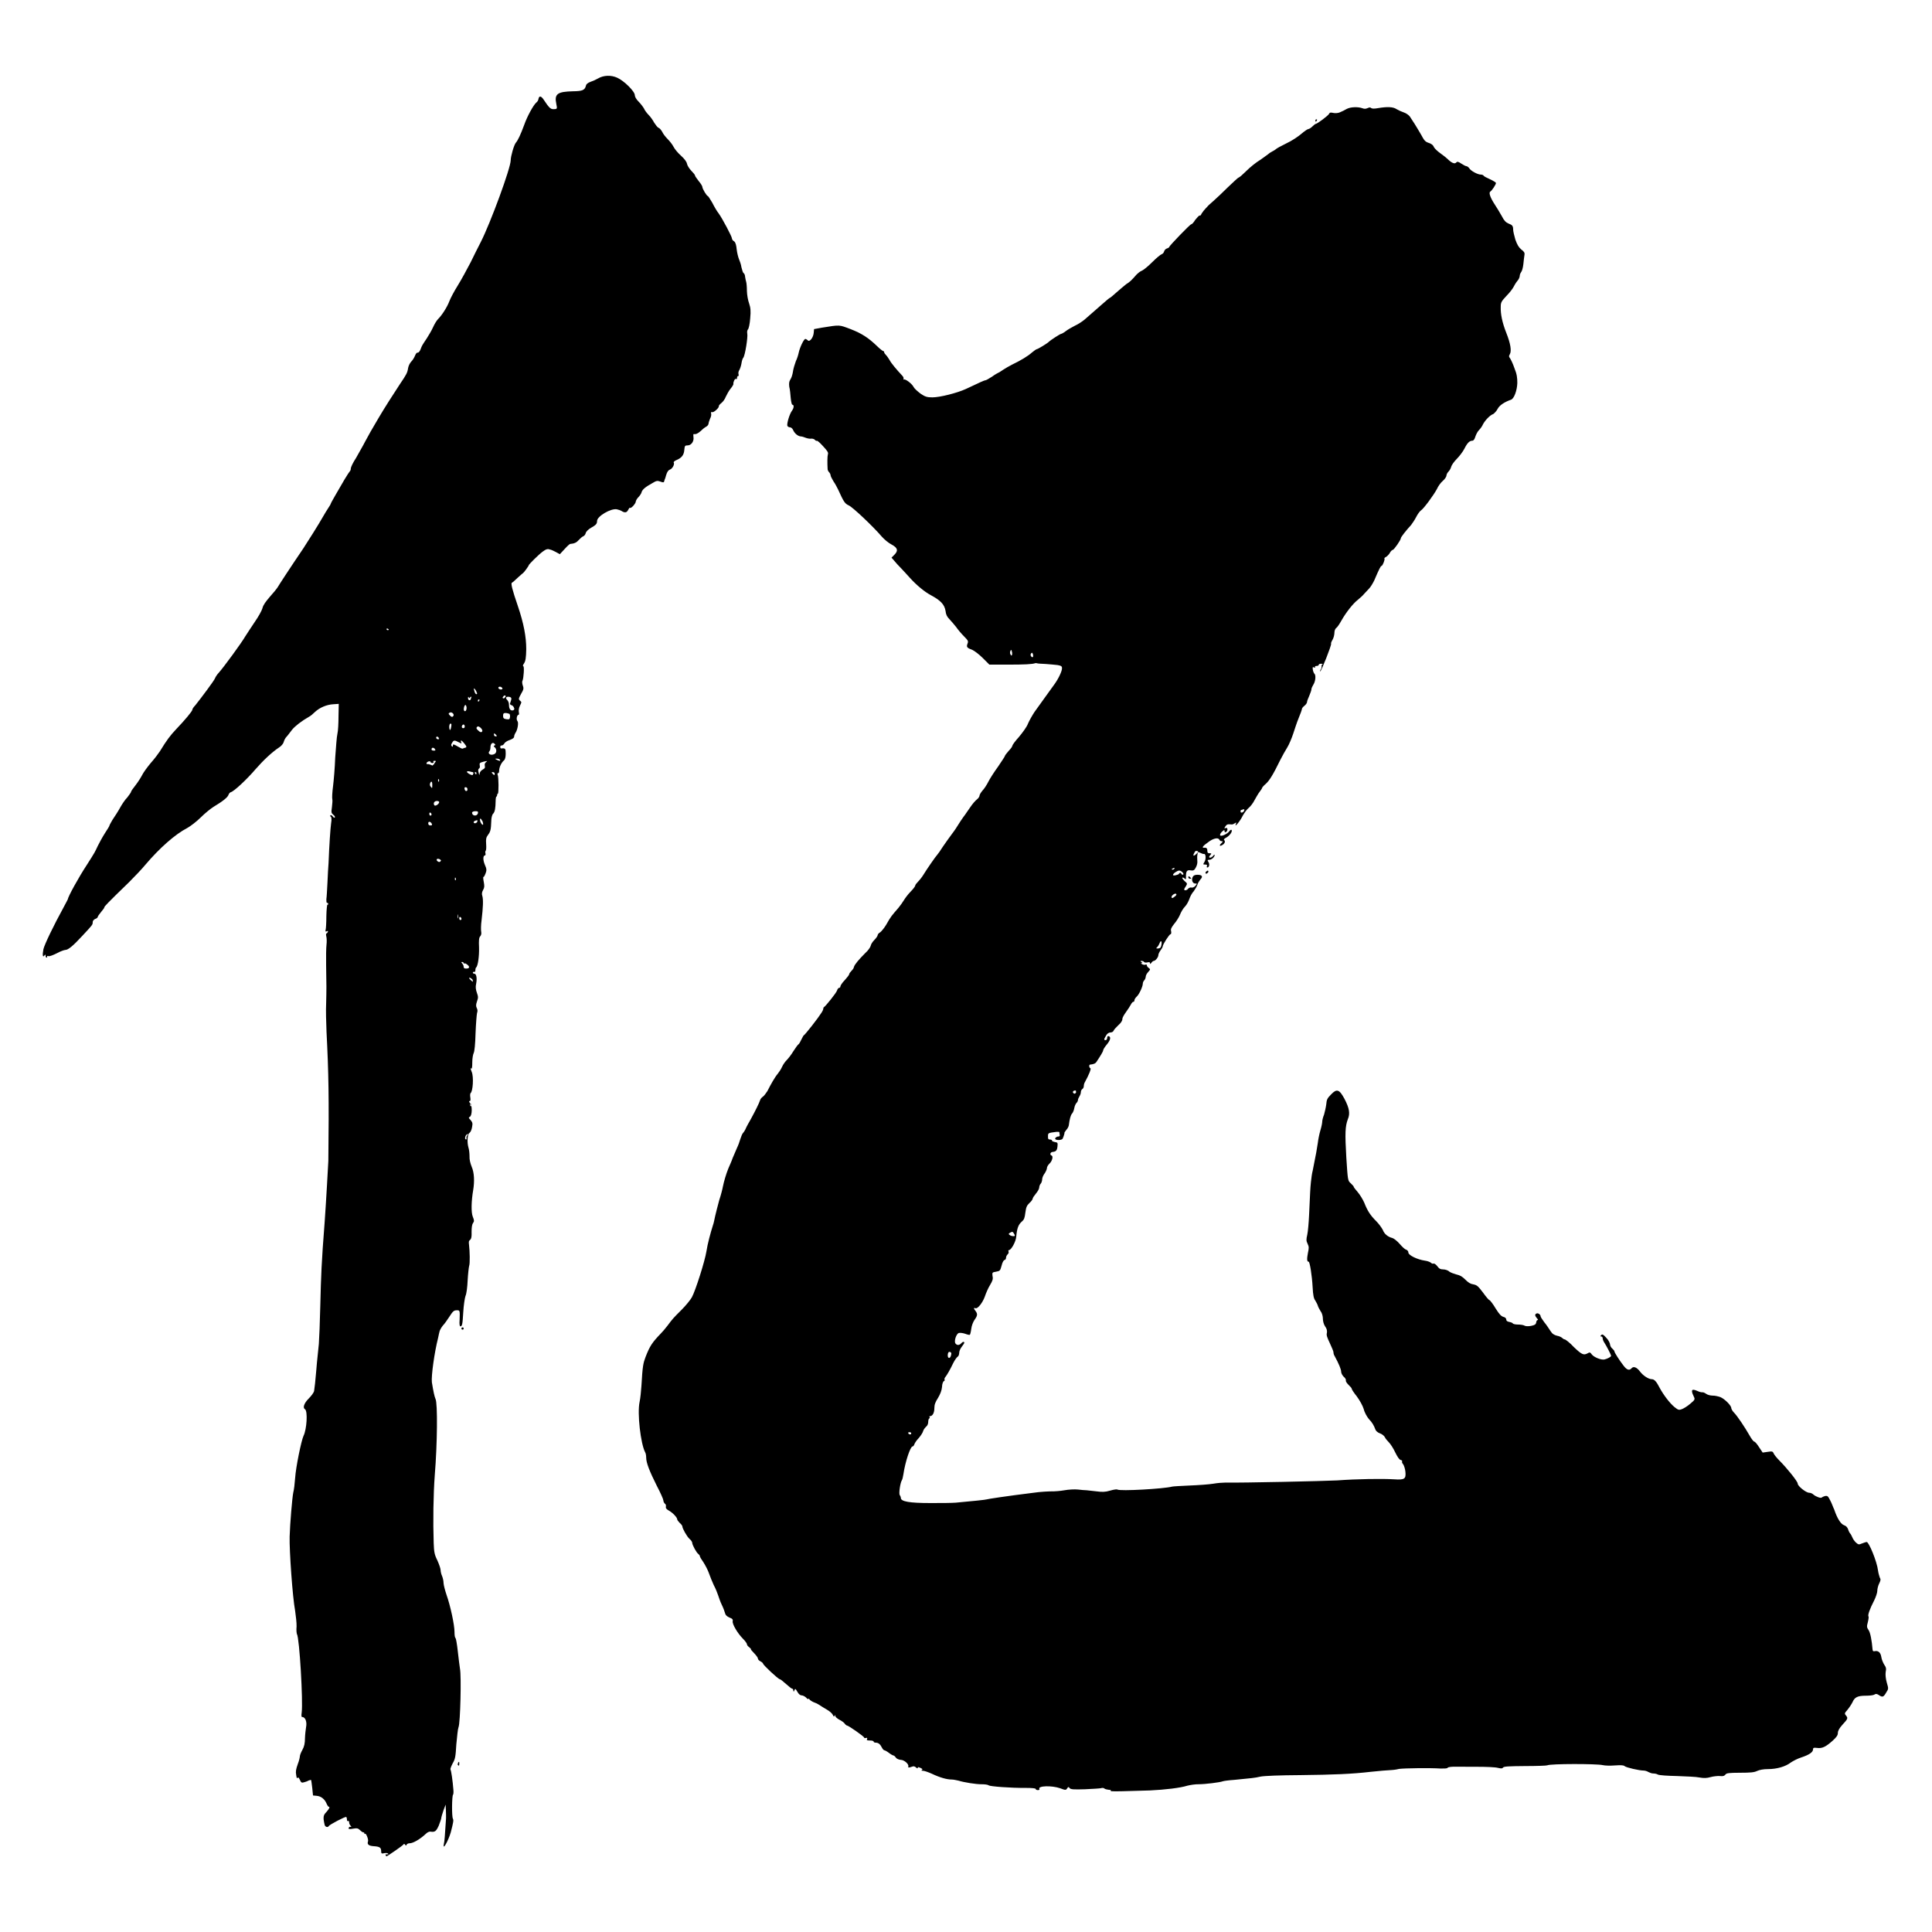 <?xml version="1.0" encoding="UTF-8" standalone="no"?>
<svg
   xmlns:dc="http://purl.org/dc/elements/1.1/"
   xmlns:cc="http://creativecommons.org/ns#"
   xmlns:rdf="http://www.w3.org/1999/02/22-rdf-syntax-ns#"
   xmlns:svg="http://www.w3.org/2000/svg"
   xmlns="http://www.w3.org/2000/svg"
   xmlns:sodipodi="http://sodipodi.sourceforge.net/DTD/sodipodi-0.dtd"
   xmlns:inkscape="http://www.inkscape.org/namespaces/inkscape"
   width="20"
   height="20"
   version="1.1"
   viewBox="0 0 5.292 5.292"
   id="svg6"
   sodipodi:docname="人乙.svg"
   inkscape:version="0.92.4 (5da689c313, 2019-01-14)">
  <defs
     id="defs10" />
  <sodipodi:namedview
     pagecolor="#ffffff"
     bordercolor="#666666"
     borderopacity="1"
     objecttolerance="10"
     gridtolerance="10"
     guidetolerance="10"
     inkscape:pageopacity="0"
     inkscape:pageshadow="2"
     inkscape:window-width="1916"
     inkscape:window-height="2020"
     id="namedview8"
     showgrid="false"
     inkscape:zoom="23.6"
     inkscape:cx="6.9720894"
     inkscape:cy="5.2786945"
     inkscape:window-x="-11"
     inkscape:window-y="0"
     inkscape:window-maximized="0"
     inkscape:current-layer="svg6" />
  <path
     style="fill:#000000;stroke-width:0.003"
     d="m 1.064,5.079 c -0.001,-0.003 -0.004,-0.004 -0.011,-0.003 -0.008,0.002 -0.009,0.001 -0.009,-0.006 0,-0.009 -0.004,-0.012 -0.02,-0.013 -0.014,-8.777e-4 -0.019,-0.005 -0.016,-0.013 0.002,-0.006 -0.006,-0.024 -0.008,-0.021 -0.001,0.001 -0.002,4.891e-4 -0.002,-0.001 0,-0.002 -0.001,-0.003 -0.003,-0.003 -0.002,0 -0.006,-0.003 -0.009,-0.006 -0.005,-0.005 -0.008,-0.006 -0.019,-0.004 -0.01,0.002 -0.013,0.001 -0.012,-0.002 7.829e-4,-0.002 0.003,-0.004 0.005,-0.003 0.003,7.548e-4 0.003,2.098e-4 3.495e-4,-0.003 -0.002,-0.002 -0.004,-0.006 -0.004,-0.009 0,-0.003 -0.001,-0.005 -0.003,-0.004 -0.002,0.001 -0.003,-6.981e-4 -0.003,-0.004 0,-0.003 -7.476e-4,-0.006 -0.002,-0.007 -0.002,-0.002 -0.046,0.021 -0.048,0.025 -0.002,0.004 -0.009,0.003 -0.011,-0.003 -0.001,-0.003 -0.002,-0.01 -0.003,-0.016 -3.494e-4,-0.009 0.001,-0.013 0.008,-0.02 0.008,-0.009 0.01,-0.014 0.006,-0.014 -0.001,0 -0.004,-0.004 -0.006,-0.009 -0.005,-0.012 -0.015,-0.02 -0.027,-0.021 l -0.01,-9.575e-4 -0.002,-0.02 c -0.001,-0.011 -0.003,-0.021 -0.003,-0.022 -7.9e-4,-7.9e-4 -0.004,-2.098e-4 -0.007,0.001 -0.003,0.002 -0.009,0.004 -0.013,0.005 -0.006,0.002 -0.008,2.791e-4 -0.011,-0.007 -0.003,-0.006 -0.005,-0.008 -0.006,-0.005 -0.002,0.002 -0.003,-2.794e-4 -0.004,-0.008 -0.002,-0.009 -5.594e-4,-0.016 0.004,-0.029 0.004,-0.01 0.006,-0.02 0.006,-0.022 0,-0.003 0.003,-0.011 0.007,-0.018 0.005,-0.009 0.007,-0.018 0.007,-0.032 2.793e-4,-0.01 0.002,-0.024 0.003,-0.03 0.003,-0.015 -0.002,-0.028 -0.011,-0.028 -0.002,0 -0.002,-0.005 -0.001,-0.012 0.004,-0.03 -0.006,-0.204 -0.013,-0.215 -9.575e-4,-0.002 -0.002,-0.011 -0.001,-0.021 2.801e-4,-0.01 -0.002,-0.029 -0.004,-0.043 -0.007,-0.037 -0.016,-0.164 -0.015,-0.203 0.001,-0.035 0.007,-0.107 0.01,-0.121 0.002,-0.007 0.004,-0.025 0.005,-0.039 0.002,-0.031 0.017,-0.103 0.023,-0.116 0.009,-0.018 0.012,-0.068 0.004,-0.073 -0.007,-0.004 -0.002,-0.017 0.01,-0.029 0.007,-0.007 0.014,-0.016 0.015,-0.021 0.001,-0.005 0.004,-0.031 0.006,-0.057 0.002,-0.027 0.006,-0.059 0.007,-0.072 0.001,-0.013 0.003,-0.061 0.004,-0.106 0.002,-0.08 0.003,-0.114 0.012,-0.229 0.004,-0.056 0.009,-0.147 0.01,-0.166 0.002,-0.175 7.827e-4,-0.241 -0.005,-0.354 -0.001,-0.024 -0.002,-0.059 -0.001,-0.078 9.575e-4,-0.039 9.575e-4,-0.048 -7.03e-5,-0.104 -4.188e-4,-0.023 6.63e-5,-0.048 0.001,-0.056 0.001,-0.008 7.828e-4,-0.018 -4.891e-4,-0.023 -0.001,-0.004 -0.001,-0.008 1.396e-4,-0.008 0.001,0 0.003,-0.002 0.004,-0.004 0.001,-0.003 2.089e-4,-0.004 -0.003,-0.002 -0.004,0.001 -0.004,4.197e-4 -0.003,-0.004 9.575e-4,-0.003 0.002,-0.02 0.002,-0.038 3.494e-4,-0.018 0.002,-0.032 0.003,-0.031 0.001,7.828e-4 0.002,2e-5 0.002,-0.002 0,-0.002 -0.001,-0.003 -0.003,-0.003 -0.002,0 -0.002,-0.004 -0.002,-0.01 8.776e-4,-0.005 0.002,-0.025 0.003,-0.045 8.776e-4,-0.019 0.002,-0.044 0.003,-0.054 0.002,-0.051 0.005,-0.094 0.007,-0.109 0.002,-0.011 0.001,-0.017 -8.776e-4,-0.018 -0.002,-0.001 -0.002,-0.003 -8.777e-4,-0.004 0.001,-0.001 0.004,2.09e-4 0.006,0.003 0.002,0.003 0.005,0.005 0.006,0.003 0.001,-0.001 -6.982e-4,-0.005 -0.004,-0.007 -0.006,-0.005 -0.006,-0.007 -0.004,-0.021 0.001,-0.009 0.002,-0.019 0.001,-0.022 -8.778e-4,-0.003 -1.397e-4,-0.019 0.002,-0.035 0.002,-0.016 0.005,-0.051 0.006,-0.079 0.002,-0.027 0.004,-0.057 0.006,-0.065 0.002,-0.008 0.003,-0.03 0.003,-0.048 l 6.99e-4,-0.034 -0.015,0.001 c -0.018,0.001 -0.037,0.009 -0.05,0.021 -0.005,0.005 -0.012,0.011 -0.016,0.013 -0.021,0.012 -0.039,0.026 -0.047,0.036 -0.005,0.006 -0.011,0.015 -0.015,0.019 -0.004,0.004 -0.007,0.011 -0.008,0.015 -9.576e-4,0.004 -0.007,0.011 -0.012,0.014 -0.021,0.014 -0.044,0.036 -0.065,0.06 -0.023,0.027 -0.059,0.061 -0.068,0.063 -0.002,4.891e-4 -0.005,0.004 -0.006,0.007 -0.002,0.007 -0.016,0.018 -0.041,0.033 -0.008,0.005 -0.024,0.018 -0.035,0.029 -0.011,0.011 -0.028,0.024 -0.037,0.029 -0.033,0.017 -0.076,0.055 -0.115,0.101 -0.009,0.011 -0.029,0.032 -0.044,0.047 -0.061,0.059 -0.068,0.067 -0.068,0.069 0,0.002 -0.004,0.007 -0.009,0.013 -0.005,0.006 -0.009,0.012 -0.009,0.013 0,0.002 -0.003,0.005 -0.007,0.006 -0.004,0.002 -0.007,0.005 -0.007,0.009 0,0.007 -7.021e-5,0.007 -0.029,0.038 -0.024,0.026 -0.038,0.038 -0.046,0.038 -0.003,0 -0.014,0.004 -0.023,0.009 -0.01,0.005 -0.02,0.009 -0.023,0.008 -0.003,-8.776e-4 -0.005,-3.487e-4 -0.004,0.001 8.7767e-4,0.001 2.7926e-4,0.003 -0.001,0.003 -0.002,0 -0.003,-0.002 -0.003,-0.005 -3.351e-5,-0.004 -6.2874e-4,-0.004 -0.003,-0.001 -0.005,0.007 -0.006,-0.001 -0.003,-0.017 0.003,-0.013 0.028,-0.065 0.056,-0.116 0.006,-0.011 0.011,-0.021 0.011,-0.021 0,-0.006 0.029,-0.059 0.052,-0.094 0.023,-0.036 0.022,-0.035 0.03,-0.052 0.004,-0.008 0.012,-0.023 0.019,-0.034 0.007,-0.011 0.013,-0.02 0.013,-0.022 2.39e-6,-0.001 0.004,-0.008 0.008,-0.015 0.009,-0.014 0.013,-0.019 0.023,-0.037 0.004,-0.007 0.012,-0.019 0.018,-0.025 0.005,-0.007 0.01,-0.013 0.01,-0.015 0,-0.002 0.006,-0.01 0.013,-0.019 0.007,-0.009 0.015,-0.022 0.018,-0.028 0.003,-0.006 0.013,-0.02 0.023,-0.032 0.01,-0.011 0.021,-0.026 0.025,-0.032 0.019,-0.031 0.028,-0.043 0.045,-0.061 0.023,-0.024 0.044,-0.049 0.044,-0.053 0,-0.002 0.003,-0.007 0.008,-0.012 0.016,-0.02 0.052,-0.068 0.054,-0.074 0.001,-0.003 0.006,-0.011 0.011,-0.016 0.014,-0.016 0.061,-0.08 0.072,-0.099 0.006,-0.009 0.018,-0.028 0.027,-0.041 0.009,-0.013 0.018,-0.029 0.02,-0.036 0.002,-0.009 0.009,-0.018 0.02,-0.031 0.009,-0.01 0.019,-0.022 0.022,-0.027 0.004,-0.007 0.036,-0.056 0.07,-0.106 0.01,-0.015 0.044,-0.069 0.054,-0.087 0.004,-0.007 0.01,-0.017 0.014,-0.023 0.004,-0.006 0.007,-0.011 0.007,-0.012 6.4e-6,-0.001 0.006,-0.012 0.013,-0.024 0.007,-0.012 0.018,-0.031 0.025,-0.043 0.007,-0.012 0.014,-0.022 0.015,-0.023 0.001,-5.586e-4 0.002,-0.004 0.002,-0.007 0,-0.003 0.006,-0.016 0.014,-0.028 0.007,-0.013 0.019,-0.033 0.025,-0.045 0.01,-0.019 0.017,-0.031 0.037,-0.065 0.014,-0.024 0.044,-0.071 0.058,-0.092 0.019,-0.028 0.021,-0.032 0.023,-0.045 0.001,-0.006 0.005,-0.014 0.009,-0.018 0.004,-0.004 0.008,-0.011 0.01,-0.016 0.002,-0.005 0.005,-0.009 0.007,-0.008 0.003,2.0905e-4 0.006,-0.004 0.008,-0.009 0.004,-0.011 0.005,-0.012 0.017,-0.03 0.005,-0.008 0.013,-0.021 0.017,-0.03 0.004,-0.009 0.01,-0.019 0.014,-0.023 0.011,-0.011 0.025,-0.033 0.031,-0.049 0.003,-0.008 0.013,-0.027 0.023,-0.043 0.01,-0.016 0.025,-0.044 0.035,-0.063 0.009,-0.019 0.022,-0.044 0.028,-0.056 0.027,-0.053 0.082,-0.203 0.082,-0.224 0,-0.011 0.009,-0.042 0.014,-0.048 0.006,-0.007 0.013,-0.022 0.023,-0.049 0.008,-0.023 0.025,-0.054 0.033,-0.061 0.003,-0.002 0.006,-0.007 0.006,-0.01 0.002,-0.01 0.008,-0.008 0.015,0.003 0.014,0.021 0.018,0.025 0.026,0.025 0.01,0 0.011,-4.1969e-4 0.008,-0.014 -0.006,-0.028 0.003,-0.034 0.046,-0.035 0.025,-2.8006e-4 0.032,-0.003 0.035,-0.015 0.001,-0.005 0.005,-0.008 0.013,-0.011 0.006,-0.002 0.015,-0.006 0.02,-0.009 0.015,-0.009 0.036,-0.01 0.053,-0.002 0.018,0.008 0.048,0.037 0.048,0.048 0,0.004 0.004,0.011 0.01,0.017 0.006,0.006 0.012,0.014 0.015,0.019 0.002,0.005 0.008,0.013 0.013,0.018 0.005,0.005 0.012,0.015 0.015,0.021 0.004,0.006 0.009,0.013 0.012,0.014 0.003,9.5747e-4 0.007,0.006 0.01,0.011 0.002,0.005 0.009,0.014 0.015,0.02 0.006,0.006 0.013,0.015 0.016,0.021 0.003,0.006 0.012,0.017 0.02,0.024 0.01,0.009 0.016,0.017 0.017,0.023 0.001,0.005 0.007,0.014 0.012,0.019 0.005,0.005 0.01,0.011 0.01,0.013 0,0.002 0.005,0.008 0.01,0.015 0.006,0.007 0.01,0.014 0.01,0.016 0,0.005 0.012,0.025 0.015,0.025 0.001,0 0.006,0.008 0.012,0.018 0.005,0.01 0.013,0.024 0.018,0.03 0.01,0.014 0.036,0.063 0.036,0.068 0,0.002 0.002,0.006 0.006,0.008 0.004,0.003 0.006,0.011 0.007,0.022 0.001,0.009 0.004,0.021 0.006,0.026 0.002,0.005 0.006,0.015 0.007,0.023 0.002,0.008 0.004,0.015 0.006,0.016 0.002,0.001 0.004,0.006 0.004,0.01 7.979e-4,0.005 0.002,0.011 0.003,0.014 9.575e-4,0.003 0.002,0.014 0.002,0.025 2.801e-4,0.011 0.003,0.026 0.006,0.034 0.004,0.012 0.005,0.02 0.003,0.041 -0.001,0.015 -0.004,0.028 -0.006,0.03 -0.002,0.002 -0.003,0.007 -0.002,0.012 0.002,0.009 -0.006,0.06 -0.011,0.066 -0.002,0.002 -0.004,0.009 -0.005,0.016 -0.001,0.006 -0.004,0.015 -0.006,0.018 -0.002,0.003 -0.003,0.008 -0.002,0.011 0.001,0.003 4.188e-4,0.005 -0.001,0.005 -0.002,0 -0.003,0.002 -0.003,0.005 0,0.003 -0.001,0.004 -0.003,0.003 -0.003,-0.002 -0.008,0.009 -0.007,0.014 4.188e-4,0.001 -0.003,0.007 -0.008,0.013 -0.005,0.006 -0.01,0.016 -0.013,0.022 -0.002,0.006 -0.008,0.014 -0.012,0.017 -0.004,0.003 -0.007,0.007 -0.007,0.008 0.002,0.004 -0.013,0.018 -0.018,0.017 -0.003,-0.001 -0.004,-3.495e-4 -0.003,0.004 9.575e-4,0.003 -2.793e-4,0.009 -0.003,0.014 -0.002,0.005 -0.004,0.011 -0.004,0.013 -9.6e-6,0.003 -0.003,0.007 -0.007,0.009 -0.004,0.002 -0.011,0.008 -0.015,0.012 -0.008,0.007 -0.013,0.009 -0.019,0.008 -8.777e-4,-7.03e-5 -0.001,0.004 -4.189e-4,0.008 0.002,0.012 -0.006,0.023 -0.016,0.023 -0.007,2.4e-6 -0.008,0.001 -0.009,0.012 -9.574e-4,0.014 -0.007,0.022 -0.021,0.028 -0.005,0.002 -0.009,0.005 -0.008,0.007 0.003,0.005 -0.004,0.017 -0.01,0.019 -0.005,0.002 -0.008,0.006 -0.011,0.016 -2.098e-4,7.979e-4 -0.001,0.004 -0.002,0.007 -0.001,0.003 -0.003,0.007 -0.003,0.009 -0.001,0.004 -0.003,0.004 -0.011,0.001 -0.008,-0.003 -0.011,-0.002 -0.021,0.004 -0.02,0.011 -0.028,0.018 -0.03,0.025 -8.777e-4,0.004 -0.005,0.01 -0.009,0.014 -0.004,0.004 -0.007,0.01 -0.007,0.012 0,0.005 -0.013,0.02 -0.016,0.017 -9.575e-4,-9.576e-4 -0.003,0.002 -0.005,0.006 -0.004,0.008 -0.01,0.008 -0.019,0.002 -0.002,-0.001 -0.007,-0.003 -0.012,-0.004 -0.016,-0.003 -0.054,0.019 -0.054,0.032 -6.47e-5,0.008 -0.003,0.011 -0.017,0.019 -0.007,0.004 -0.013,0.01 -0.014,0.014 -9.576e-4,0.004 -0.004,0.008 -0.007,0.009 -0.003,0.001 -0.008,0.006 -0.012,0.01 -0.006,0.007 -0.012,0.01 -0.024,0.011 -0.001,1.396e-4 -0.008,0.006 -0.015,0.014 l -0.013,0.014 -0.011,-0.006 c -0.006,-0.003 -0.012,-0.006 -0.013,-0.006 -0.001,-2.792e-4 -0.003,-8.777e-4 -0.004,-0.001 -0.005,-0.002 -0.01,-8.777e-4 -0.019,0.006 -0.011,0.008 -0.038,0.035 -0.038,0.037 0,0.002 -0.013,0.02 -0.016,0.022 -0.002,0.001 -0.008,0.007 -0.015,0.013 -0.006,0.006 -0.013,0.012 -0.015,0.013 -0.004,0.001 5.594e-4,0.019 0.016,0.064 0.016,0.047 0.023,0.084 0.023,0.118 -4.197e-4,0.024 -0.002,0.033 -0.006,0.039 -0.003,0.004 -0.004,0.008 -0.002,0.008 0.003,0 0.001,0.031 -0.002,0.039 -0.002,0.003 -0.001,0.009 6.286e-4,0.014 0.003,0.008 0.002,0.011 -0.005,0.023 -0.007,0.013 -0.007,0.014 -0.003,0.018 0.005,0.004 0.005,0.004 1.396e-4,0.014 -0.003,0.006 -0.004,0.013 -0.003,0.018 0.001,0.004 4.89e-4,0.007 -0.001,0.007 -0.004,0 -0.007,0.012 -0.003,0.017 0.004,0.004 4.89e-4,0.024 -0.005,0.032 -0.002,0.003 -0.004,0.008 -0.004,0.011 0,0.003 -0.004,0.006 -0.012,0.009 -0.007,0.002 -0.014,0.007 -0.015,0.01 -0.002,0.003 -0.005,0.005 -0.007,0.005 -0.002,-6.989e-4 -0.004,9.575e-4 -0.004,0.004 0,0.003 0.002,0.005 0.004,0.004 0.01,-0.001 0.011,5.586e-4 0.011,0.015 0,0.009 -0.002,0.016 -0.005,0.018 -0.007,0.006 -0.013,0.019 -0.013,0.028 0,0.004 -0.001,0.007 -0.003,0.007 -0.002,0 -0.002,0.002 -0.001,0.004 0.003,0.007 0.003,0.052 4.198e-4,0.052 -0.001,-1.7e-6 -0.002,0.002 -0.002,0.004 0,0.002 -9.576e-4,0.004 -0.002,0.004 -0.001,0 -0.002,0.006 -0.002,0.012 -3.494e-4,0.02 -0.002,0.03 -0.007,0.035 -0.003,0.003 -0.005,0.012 -0.005,0.021 -7.979e-4,0.022 -0.002,0.028 -0.009,0.037 -0.005,0.007 -0.006,0.011 -0.005,0.025 6.989e-4,0.009 6.69e-5,0.017 -0.001,0.018 -0.001,8.777e-4 -0.002,0.004 -0.001,0.007 8.777e-4,0.003 2.099e-4,0.006 -0.001,0.006 -0.006,0 -0.006,0.013 -4.197e-4,0.026 0.005,0.011 0.005,0.015 0.002,0.023 -0.002,0.005 -0.004,0.01 -0.006,0.01 -0.001,0 -6.982e-4,0.006 9.575e-4,0.014 0.002,0.011 0.002,0.015 -0.002,0.022 -0.003,0.005 -0.004,0.011 -0.002,0.016 0.003,0.01 0.002,0.032 -0.002,0.066 -0.002,0.014 -0.002,0.028 -0.001,0.033 8.776e-4,0.004 -2.099e-4,0.009 -0.003,0.012 -0.003,0.003 -0.004,0.011 -0.003,0.03 6.989e-4,0.024 -0.003,0.051 -0.008,0.055 -0.001,7.979e-4 -0.002,0.004 -0.002,0.007 2.801e-4,0.003 -0.001,0.006 -0.003,0.005 -0.002,-4.197e-4 -0.004,5.585e-4 -0.004,0.002 0,0.002 0.002,0.003 0.004,0.003 0.006,0 0.008,0.013 0.005,0.028 -0.002,0.008 -8.777e-4,0.016 0.002,0.024 0.004,0.011 0.004,0.014 3.494e-4,0.024 -0.003,0.009 -0.003,0.013 -6.287e-4,0.018 0.002,0.004 0.003,0.008 7.404e-4,0.014 -0.001,0.005 -0.003,0.029 -0.004,0.055 -7.972e-4,0.031 -0.003,0.05 -0.005,0.054 -0.002,0.004 -0.004,0.015 -0.004,0.026 1.396e-4,0.011 -8.777e-4,0.018 -0.002,0.017 -0.004,-0.002 -0.003,-6.287e-4 4.891e-4,0.009 0.006,0.014 0.003,0.054 -0.003,0.058 -0.001,8.776e-4 -0.002,0.006 -7.98e-4,0.012 0.001,0.007 4.892e-4,0.01 -0.002,0.01 -0.002,0 -0.002,0.002 0.001,0.005 0.007,0.007 0.006,0.035 -2.099e-4,0.038 -0.004,0.002 -0.004,0.003 0.002,0.009 0.005,0.006 0.006,0.009 0.004,0.019 -0.001,0.007 -0.004,0.014 -0.007,0.016 -0.006,0.004 -0.007,0.026 -0.003,0.04 0.002,0.006 0.003,0.017 0.003,0.024 -4.188e-4,0.009 0.002,0.019 0.006,0.029 0.007,0.016 0.008,0.04 0.004,0.064 -0.005,0.029 -0.006,0.061 -9.575e-4,0.073 0.004,0.01 0.004,0.012 6.289e-4,0.017 -0.003,0.004 -0.004,0.013 -0.004,0.024 4.189e-4,0.014 -5.593e-4,0.019 -0.004,0.022 -0.004,0.003 -0.004,0.006 -0.003,0.014 0.002,0.017 0.003,0.051 2.09e-4,0.058 -0.001,0.004 -0.003,0.021 -0.004,0.039 -7.971e-4,0.018 -0.003,0.037 -0.006,0.043 -0.002,0.006 -0.005,0.026 -0.006,0.044 -0.002,0.034 -0.003,0.039 -0.008,0.039 -0.002,0 -0.003,-0.007 -0.002,-0.018 8.777e-4,-0.025 7.549e-4,-0.026 -0.007,-0.026 -0.009,6.22e-5 -0.011,0.002 -0.022,0.019 -0.005,0.008 -0.013,0.019 -0.017,0.023 -0.004,0.005 -0.008,0.012 -0.009,0.016 -8.776e-4,0.004 -0.003,0.012 -0.004,0.018 -0.01,0.039 -0.019,0.104 -0.017,0.121 0.004,0.025 0.007,0.039 0.01,0.046 0.006,0.011 0.005,0.123 -0.002,0.208 -0.004,0.053 -0.005,0.128 -0.003,0.187 9.575e-4,0.024 0.002,0.031 0.01,0.047 0.005,0.011 0.009,0.023 0.009,0.027 1.6e-6,0.004 0.002,0.012 0.004,0.016 0.002,0.005 0.004,0.013 0.004,0.019 2.793e-4,0.006 0.004,0.02 0.008,0.032 0.011,0.031 0.022,0.083 0.022,0.102 0,0.009 0.001,0.016 0.003,0.017 0.001,8.777e-4 0.004,0.017 0.006,0.036 0.002,0.019 0.005,0.041 0.006,0.048 0.004,0.019 0.001,0.149 -0.004,0.16 -0.002,0.005 -0.004,0.026 -0.006,0.047 -0.002,0.034 -0.003,0.04 -0.01,0.052 -0.004,0.008 -0.007,0.015 -0.006,0.017 0.002,0.003 0.006,0.03 0.008,0.056 6.295e-4,0.006 -2.24e-5,0.012 -0.001,0.013 -0.003,0.002 -0.004,0.06 -2.098e-4,0.066 0.002,0.004 0.001,0.01 -0.006,0.037 -0.007,0.024 -0.023,0.052 -0.019,0.032 0.002,-0.007 0.003,-0.025 0.006,-0.07 2.097e-4,-0.003 3.34e-5,-0.013 -3.496e-4,-0.022 l -7.196e-4,-0.016 -0.006,0.016 c -0.003,0.009 -0.006,0.019 -0.006,0.021 -1.396e-4,0.003 -0.004,0.013 -0.007,0.021 -0.007,0.015 -0.01,0.018 -0.023,0.016 -0.003,-2.099e-4 -0.008,0.002 -0.011,0.005 -0.017,0.016 -0.036,0.027 -0.046,0.027 -0.004,0 -0.007,0.002 -0.008,0.004 -0.001,0.003 -0.002,0.003 -0.004,-3.487e-4 -0.002,-0.002 -0.003,-0.003 -0.004,-0.001 -0.001,0.003 -0.045,0.033 -0.047,0.033 -8.777e-4,0 -0.002,-0.002 -0.003,-0.005 z M 1.278,3.118 c -0.001,-0.002 -1.396e-4,-0.005 0.002,-0.008 0.003,-0.004 0.003,-0.005 -4.892e-4,-0.003 -0.005,0.002 -0.008,0.014 -0.003,0.014 0.002,0 0.002,-0.001 0.001,-0.003 z m 0.012,-0.094 c -9.573e-4,-0.002 -0.002,-0.002 -0.002,0.002 -1.396e-4,0.003 5.593e-4,0.005 0.002,0.004 9.574e-4,-9.574e-4 0.001,-0.004 2.098e-4,-0.006 z m 0.005,-0.339 c -0.001,-0.004 -0.01,-0.009 -0.01,-0.006 0,0.002 0.009,0.01 0.01,0.01 6.287e-4,0 4.189e-4,-0.002 -4.196e-4,-0.004 z m -0.01,-0.036 c 0,-0.004 -0.011,-0.012 -0.013,-0.01 -0.001,0.001 -0.002,4.189e-4 -0.002,-0.001 0,-0.002 -0.002,-0.003 -0.004,-0.003 -0.003,0 -0.003,7.827e-4 0,0.004 0.002,0.002 0.004,0.006 0.004,0.009 0,0.004 0.002,0.005 0.007,0.005 0.004,0 0.007,-0.001 0.007,-0.002 z m -0.021,-0.132 c 0,-0.002 -0.001,-0.004 -0.003,-0.005 -0.002,-0.001 -0.003,2.793e-4 -0.003,0.003 0,0.003 0.001,0.005 0.003,0.005 0.002,0 0.003,-0.001 0.003,-0.003 z m -0.01,-0.011 c -7.475e-4,-0.003 -0.001,-0.001 -0.001,0.004 -5.58e-5,0.005 5.586e-4,0.007 0.001,0.005 7.979e-4,-0.002 8.776e-4,-0.006 1.396e-4,-0.009 z m -0.006,-0.101 c -9.574e-4,-0.002 -0.002,-0.002 -0.002,0.002 -1.396e-4,0.003 5.593e-4,0.005 0.002,0.004 9.575e-4,-9.575e-4 0.001,-0.004 2.1e-4,-0.006 z m -0.04,-0.047 c 0,-0.004 -0.008,-0.007 -0.011,-0.005 -0.003,0.003 0.002,0.008 0.006,0.008 0.002,0 0.004,-0.001 0.004,-0.003 z m -0.025,-0.101 c -0.003,-0.007 -0.01,-0.008 -0.01,-0.002 0,0.004 0.002,0.006 0.006,0.006 0.004,0 0.005,-0.001 0.004,-0.004 z m 0.138,-0.008 c -0.003,-0.006 -0.005,-0.008 -0.006,-0.006 -0.002,0.005 0.005,0.018 0.008,0.016 0.001,-7.685e-4 1.396e-4,-0.006 -0.002,-0.011 z m -0.014,0.002 c 0.002,-0.005 0.001,-0.005 -0.005,-0.003 -0.006,0.002 -0.006,0.007 -5.586e-4,0.007 0.002,0 0.005,-0.002 0.006,-0.004 z M 1.182,2.231 c 0,-0.002 -0.001,-0.004 -0.003,-0.005 -0.002,-0.001 -0.003,2.8e-4 -0.003,0.003 0,0.003 0.001,0.005 0.003,0.005 0.002,0 0.003,-0.001 0.003,-0.003 z m 0.127,-0.003 c 0.001,-0.005 7.02e-5,-0.006 -0.007,-0.006 -0.005,0 -0.009,0.002 -0.009,0.004 0,0.009 0.013,0.011 0.016,0.002 z M 1.203,2.197 c 0,-0.002 -0.003,-0.003 -0.007,-0.003 -0.007,5.586e-4 -0.01,0.007 -0.006,0.012 0.003,0.003 0.013,-0.004 0.013,-0.009 z m 0.077,-0.034 c 8.777e-4,-0.002 -1.397e-4,-0.005 -0.002,-0.006 -0.005,-0.002 -0.007,4.892e-4 -0.005,0.006 0.002,0.005 0.006,0.005 0.008,-4.4e-5 z m -0.096,-0.013 c 3.494e-4,-0.01 -0.003,-0.012 -0.006,-0.004 -0.001,0.003 -3.494e-4,0.007 0.002,0.009 0.004,0.005 0.004,0.005 0.004,-0.005 z m 0.018,-0.015 c -9.575e-4,-0.002 -0.002,-0.002 -0.002,0.002 -1.397e-4,0.003 5.585e-4,0.005 0.002,0.004 9.575e-4,-9.575e-4 0.001,-0.004 2.099e-4,-0.006 z m 0.095,-0.016 c 0,-0.002 -9.575e-4,-0.004 -0.002,-0.004 -0.001,-2.31e-5 -0.005,-8.777e-4 -0.009,-0.002 -0.004,-9.574e-4 -0.007,-4.891e-4 -0.007,0.001 0,0.003 0.01,0.009 0.015,0.009 0.001,1.397e-4 0.002,-0.002 0.002,-0.004 z m 0.025,-0.011 c 0.006,-0.003 0.007,-0.005 0.006,-0.01 -0.001,-0.005 -1.396e-4,-0.008 0.004,-0.011 0.004,-0.003 0.003,-0.003 -0.007,-7.98e-4 -0.011,0.003 -0.012,0.004 -0.011,0.01 0.001,0.004 4.188e-4,0.008 -0.002,0.009 -0.002,0.001 -0.003,0.005 -0.001,0.011 0.002,0.008 0.002,0.008 0.003,0.002 5.585e-4,-0.004 0.004,-0.008 0.008,-0.01 z m 0.033,0.011 c 0,-0.002 -0.002,-0.004 -0.005,-0.004 -0.004,0 -0.004,7.962e-4 -0.001,0.004 0.002,0.002 0.004,0.004 0.005,0.004 6.288e-4,0 0.001,-0.002 0.001,-0.004 z m -0.05,-0.001 c 0,-0.002 -0.001,-0.003 -0.003,-0.003 -0.002,0 -0.002,0.001 -0.001,0.003 0.001,0.002 0.002,0.003 0.003,0.003 7.125e-4,0 0.001,-0.001 0.001,-0.003 z M 1.19,2.09 c 0.005,-0.005 0.005,-0.006 2.8e-4,-0.006 -0.003,0 -0.004,0.001 -0.003,0.003 0.001,0.002 -1.405e-4,0.003 -0.003,0.003 -0.002,0 -0.005,-0.001 -0.005,-0.003 -0.001,-0.004 -0.011,-4.891e-4 -0.011,0.004 0,0.002 9.574e-4,0.002 0.002,0.002 0.002,-9.575e-4 0.011,0.002 0.014,0.004 1.396e-4,1.396e-4 0.003,-0.002 0.006,-0.006 z m 0.179,-0.009 c -0.001,-0.002 -0.005,-0.003 -0.008,-0.003 -0.006,2.098e-4 -0.006,2.792e-4 -5.594e-4,0.003 0.008,0.004 0.011,0.004 0.009,0 z M 1.357,2.063 c 0.004,-0.004 0.003,-0.013 -0.003,-0.017 -0.002,-0.002 -0.002,-0.003 4.189e-4,-0.004 0.003,-0.001 0.003,-0.002 0,-0.005 -0.005,-0.005 -0.011,-9e-7 -0.011,0.01 0,0.004 -0.001,0.009 -0.003,0.011 -0.002,0.002 -0.002,0.005 -0.001,0.006 0.003,0.005 0.013,0.004 0.018,-9.575e-4 z M 1.191,2.051 c -0.004,-0.004 -0.009,-0.004 -0.009,0.002 0,0.002 0.003,0.003 0.006,0.003 0.005,0 0.006,-7.332e-4 0.003,-0.004 z m 0.082,-0.002 c 0.006,-0.003 0.006,-0.003 -7.477e-4,-0.012 -0.007,-0.009 -0.012,-0.012 -0.009,-0.004 0.002,0.004 7.341e-4,0.004 -0.007,1.83e-5 -0.011,-0.006 -0.014,-0.006 -0.018,0.002 -0.003,0.004 -0.003,0.007 -7.053e-4,0.009 0.002,0.002 0.003,0.002 0.003,-0.002 0,-0.004 0.002,-0.004 0.012,0.002 0.015,0.008 0.013,0.008 0.02,0.004 z m -0.071,-0.026 c 0,-0.004 -0.004,-0.006 -0.006,-0.005 -0.003,0.002 -4.189e-4,0.007 0.004,0.007 0.002,0 0.003,-0.001 0.003,-0.002 z m 0.159,-0.007 c 0,-6.288e-4 -0.002,-0.003 -0.004,-0.005 -0.004,-0.003 -0.004,-0.003 -0.004,0.001 0,0.003 0.002,0.005 0.004,0.005 0.002,0 0.004,-4.891e-4 0.004,-0.001 z m -0.04,-0.013 c 9.574e-4,-0.002 -9.575e-4,-0.006 -0.004,-0.009 -0.003,-0.003 -0.007,-0.005 -0.009,-0.004 -0.004,0.003 -0.004,0.006 0.002,0.011 0.005,0.005 0.009,0.006 0.011,0.002 z m -0.085,-0.013 c 0.001,-0.006 7.964e-4,-0.008 -0.002,-0.008 -0.003,0 -0.005,0.01 -0.002,0.017 7.405e-4,0.002 0.003,-0.001 0.004,-0.009 z m 0.037,-0.001 c -0.001,-0.006 -0.006,-0.006 -0.008,5.594e-4 -5.594e-4,0.003 0.001,0.005 0.004,0.005 0.003,0 0.004,-0.002 0.004,-0.005 z M 1.394,1.955 c -0.002,-0.001 -0.006,-0.002 -0.01,-0.002 -0.005,2.098e-4 -0.006,0.002 -0.006,0.008 0,0.006 0.002,0.008 0.009,0.009 0.008,0.001 0.009,5.585e-4 0.01,-0.006 5.592e-4,-0.004 -5.594e-4,-0.008 -0.002,-0.009 z m -0.152,0.006 c 0.003,-0.005 -0.005,-0.012 -0.01,-0.009 -0.004,0.002 -0.004,0.003 -3.494e-4,0.007 0.004,0.005 0.008,0.006 0.01,0.002 z m 0.036,-0.023 c -3.496e-4,-0.004 -0.002,-0.007 -0.003,-0.007 -0.003,0 -0.006,0.011 -0.004,0.015 0.003,0.005 0.007,2.09e-4 0.007,-0.007 z m 0.13,0.002 c 0,-0.003 -0.003,-0.007 -0.006,-0.008 -0.003,-0.001 -0.006,-0.003 -0.005,-0.005 0.005,-0.014 0.005,-0.016 -0.001,-0.018 -0.009,-0.002 -0.013,0.002 -0.007,0.008 0.003,0.003 0.005,0.008 0.005,0.012 0,0.011 0.003,0.017 0.009,0.017 0.004,0 0.006,-0.002 0.006,-0.006 z m -0.095,-0.021 c 0.001,-0.002 4.189e-4,-0.003 -0.001,-0.003 -0.002,0 -0.003,0.001 -0.003,0.003 0,0.002 5.594e-4,0.003 0.001,0.003 7.125e-4,0 0.002,-0.001 0.003,-0.003 z m -0.022,-0.007 c -3.27e-5,-0.005 -6.989e-4,-0.005 -0.003,-0.002 -0.002,0.003 -0.003,0.003 -0.004,0 -9.575e-4,-0.002 -0.002,-0.002 -0.002,0.002 -1.396e-4,0.004 0.002,0.006 0.004,0.006 0.003,0 0.004,-0.003 0.004,-0.006 z m 0.094,-0.004 c 7.332e-4,-0.002 -3.495e-4,-0.003 -0.003,-0.003 -0.002,7.053e-4 -0.004,0.003 -0.005,0.005 -7.333e-4,0.002 3.495e-4,0.003 0.003,0.003 0.002,-7.053e-4 0.004,-0.003 0.005,-0.005 z m -0.079,-0.01 c -5.59e-5,-0.002 -0.002,-0.006 -0.004,-0.009 -0.005,-0.006 -0.005,-0.004 -0.002,0.006 0.002,0.007 0.007,0.009 0.007,0.003 z m 0.069,-0.014 c -0.002,-0.004 -0.01,-0.004 -0.01,-4.3e-5 0,0.003 0.006,0.006 0.01,0.004 0.001,-6.99e-4 0.002,-0.002 5.594e-4,-0.004 z M 1.065,1.725 c 0,-7.134e-4 -0.001,-0.002 -0.003,-0.003 -0.002,-0.001 -0.003,-4.188e-4 -0.003,0.001 0,0.002 0.001,0.003 0.003,0.003 0.002,0 0.003,-5.585e-4 0.003,-0.001 z m 1.977,3.178 c -0.007,-6.296e-4 -0.015,-0.002 -0.017,-0.004 -0.002,-0.002 -0.006,-0.002 -0.009,-0.001 -0.003,8.776e-4 -0.023,0.002 -0.044,0.003 -0.031,0.001 -0.039,4.197e-4 -0.042,-0.003 -0.003,-0.004 -0.004,-0.004 -0.007,7.342e-4 -0.003,0.005 -0.005,0.005 -0.019,-4.198e-4 -0.023,-0.008 -0.062,-0.007 -0.057,0.002 9.575e-4,0.002 -9.574e-4,0.003 -0.004,0.003 -0.003,0 -0.006,-0.001 -0.006,-0.003 0,-0.002 -0.01,-0.003 -0.027,-0.003 -0.042,3.494e-4 -0.098,-0.004 -0.102,-0.007 -0.002,-0.002 -0.011,-0.003 -0.019,-0.003 -0.015,2.089e-4 -0.048,-0.005 -0.064,-0.01 -0.005,-0.001 -0.013,-0.003 -0.019,-0.003 -0.012,-3.43e-5 -0.031,-0.005 -0.054,-0.016 -0.009,-0.004 -0.02,-0.008 -0.024,-0.008 -0.004,-3.36e-5 -0.005,-7.971e-4 -0.003,-0.002 0.003,-0.002 0.002,-0.003 -0.004,-0.006 -0.006,-0.002 -0.007,-0.003 -0.007,-5.51e-5 0,0.002 -0.002,0.002 -0.005,-0.001 -0.003,-0.003 -0.007,-0.004 -0.011,-0.002 -0.009,0.003 -0.011,0.003 -0.01,-7.98e-4 0.002,-0.006 -0.011,-0.018 -0.021,-0.018 -0.005,-4.19e-4 -0.011,-0.003 -0.013,-0.006 -0.002,-0.003 -0.005,-0.006 -0.007,-0.006 -0.001,-2.5e-6 -0.007,-0.003 -0.012,-0.007 -0.005,-0.004 -0.011,-0.007 -0.012,-0.007 -0.002,0 -0.005,-0.003 -0.007,-0.007 -0.005,-0.01 -0.01,-0.014 -0.017,-0.014 -0.003,0 -0.006,-0.001 -0.006,-0.003 0,-0.002 -0.005,-0.003 -0.01,-0.003 -0.008,0 -0.01,-0.001 -0.008,-0.004 0.001,-0.003 3.486e-4,-0.004 -0.003,-0.003 -0.003,0.001 -0.005,4.197e-4 -0.005,-0.001 0,-0.003 -0.043,-0.033 -0.047,-0.033 -0.001,0 -0.004,-0.002 -0.006,-0.005 -0.002,-0.003 -0.009,-0.008 -0.015,-0.011 -0.006,-0.003 -0.011,-0.008 -0.011,-0.01 -2.098e-4,-0.003 -6.287e-4,-0.004 -0.002,-5.593e-4 -0.001,0.003 -0.003,0.002 -0.005,-0.003 -0.002,-0.004 -0.009,-0.01 -0.016,-0.014 -0.007,-0.004 -0.015,-0.009 -0.018,-0.011 -0.003,-0.002 -0.009,-0.006 -0.015,-0.008 -0.006,-0.002 -0.012,-0.006 -0.014,-0.008 -0.002,-0.003 -0.004,-0.004 -0.004,-0.002 -5.03e-5,0.001 -0.003,-4.197e-4 -0.006,-0.004 -0.003,-0.003 -0.009,-0.006 -0.012,-0.006 -0.004,0 -0.008,-0.003 -0.012,-0.01 -0.005,-0.009 -0.006,-0.009 -0.008,-0.004 -0.002,0.005 -0.002,0.005 -0.003,7.34e-4 -1.404e-4,-0.003 -0.001,-0.005 -0.003,-0.005 -0.002,0 -0.009,-0.006 -0.017,-0.013 -0.008,-0.007 -0.015,-0.013 -0.017,-0.013 -0.004,0 -0.046,-0.039 -0.046,-0.043 0,-0.001 -0.003,-0.004 -0.007,-0.006 -0.004,-0.002 -0.007,-0.005 -0.007,-0.008 0,-0.002 -0.005,-0.009 -0.011,-0.015 -0.006,-0.006 -0.009,-0.01 -0.008,-0.01 0.001,0 -5.594e-4,-0.002 -0.004,-0.005 -0.004,-0.003 -0.007,-0.006 -0.007,-0.009 0,-0.002 -0.005,-0.009 -0.011,-0.015 -0.015,-0.015 -0.03,-0.041 -0.028,-0.048 0.001,-0.004 -4.891e-4,-0.007 -0.009,-0.01 -0.007,-0.003 -0.011,-0.007 -0.012,-0.012 -0.001,-0.004 -0.005,-0.015 -0.009,-0.023 -0.004,-0.008 -0.008,-0.02 -0.01,-0.026 -0.002,-0.006 -0.007,-0.019 -0.012,-0.028 -0.004,-0.009 -0.01,-0.023 -0.013,-0.032 -0.003,-0.009 -0.01,-0.022 -0.015,-0.03 -0.005,-0.007 -0.01,-0.015 -0.01,-0.017 0,-0.002 -0.002,-0.004 -0.004,-0.006 -0.005,-0.003 -0.017,-0.025 -0.017,-0.031 0,-0.002 -0.003,-0.007 -0.008,-0.011 -0.007,-0.007 -0.019,-0.028 -0.019,-0.034 0,-0.001 -0.003,-0.006 -0.007,-0.009 -0.004,-0.004 -0.007,-0.008 -0.007,-0.01 -1.396e-4,-0.005 -0.012,-0.018 -0.023,-0.024 -0.007,-0.004 -0.009,-0.007 -0.008,-0.011 7.268e-4,-0.003 -5.585e-4,-0.007 -0.003,-0.008 -0.002,-0.002 -0.004,-0.006 -0.004,-0.009 0,-0.003 -0.008,-0.021 -0.018,-0.04 -0.02,-0.04 -0.029,-0.063 -0.029,-0.077 0,-0.005 -0.001,-0.012 -0.003,-0.015 -0.012,-0.023 -0.022,-0.106 -0.015,-0.138 0.002,-0.009 0.004,-0.029 0.005,-0.044 0.003,-0.054 0.005,-0.062 0.011,-0.078 0.012,-0.031 0.018,-0.04 0.043,-0.066 0.003,-0.003 0.011,-0.012 0.017,-0.02 0.015,-0.02 0.015,-0.02 0.039,-0.044 0.012,-0.012 0.024,-0.027 0.028,-0.034 0.01,-0.018 0.036,-0.1 0.04,-0.126 0.003,-0.02 0.011,-0.05 0.018,-0.072 0.002,-0.005 0.004,-0.016 0.006,-0.025 0.002,-0.009 0.007,-0.028 0.011,-0.043 0.005,-0.015 0.009,-0.031 0.01,-0.037 0.003,-0.015 0.009,-0.035 0.015,-0.05 0.003,-0.007 0.009,-0.02 0.012,-0.029 0.004,-0.009 0.009,-0.021 0.012,-0.028 0.003,-0.006 0.007,-0.017 0.009,-0.024 0.002,-0.006 0.005,-0.014 0.007,-0.016 0.002,-0.002 0.006,-0.008 0.008,-0.013 0.002,-0.005 0.009,-0.017 0.014,-0.026 0.012,-0.022 0.022,-0.042 0.025,-0.051 0.001,-0.004 0.005,-0.008 0.008,-0.01 0.003,-0.002 0.008,-0.009 0.012,-0.015 0.009,-0.018 0.021,-0.039 0.028,-0.047 0.003,-0.004 0.009,-0.012 0.012,-0.019 0.003,-0.007 0.009,-0.015 0.013,-0.019 0.004,-0.004 0.012,-0.014 0.018,-0.024 0.006,-0.009 0.012,-0.018 0.014,-0.019 0.002,-0.001 0.005,-0.007 0.008,-0.013 0.003,-0.006 0.006,-0.012 0.007,-0.012 0.001,0 0.011,-0.012 0.022,-0.026 0.011,-0.014 0.022,-0.029 0.025,-0.034 0.003,-0.004 0.006,-0.01 0.006,-0.012 0,-0.002 9.575e-4,-0.005 0.002,-0.005 0.004,-0.002 0.034,-0.039 0.036,-0.046 0.001,-0.004 0.004,-0.007 0.006,-0.007 0.002,0 0.003,-0.002 0.003,-0.004 0,-0.002 0.005,-0.01 0.012,-0.017 0.006,-0.007 0.012,-0.014 0.012,-0.016 0,-0.002 0.003,-0.006 0.006,-0.009 0.003,-0.003 0.007,-0.008 0.007,-0.011 0.002,-0.007 0.014,-0.021 0.031,-0.038 0.008,-0.007 0.014,-0.016 0.015,-0.02 5.593e-4,-0.004 0.005,-0.011 0.01,-0.016 0.005,-0.005 0.009,-0.011 0.009,-0.013 0,-0.002 0.003,-0.006 0.007,-0.008 0.004,-0.003 0.011,-0.012 0.016,-0.02 0.014,-0.025 0.016,-0.026 0.034,-0.047 0.005,-0.006 0.012,-0.016 0.015,-0.021 0.003,-0.005 0.011,-0.016 0.018,-0.023 0.007,-0.007 0.013,-0.015 0.013,-0.017 0,-0.002 0.004,-0.007 0.008,-0.011 0.004,-0.004 0.011,-0.013 0.014,-0.018 0.009,-0.015 0.034,-0.051 0.038,-0.055 0.002,-0.002 0.009,-0.012 0.016,-0.023 0.007,-0.01 0.018,-0.026 0.025,-0.035 0.007,-0.009 0.014,-0.02 0.017,-0.025 0.003,-0.005 0.009,-0.014 0.014,-0.021 0.005,-0.006 0.013,-0.019 0.019,-0.027 0.006,-0.009 0.014,-0.018 0.018,-0.021 0.004,-0.003 0.007,-0.008 0.007,-0.01 0,-0.003 0.004,-0.009 0.008,-0.014 0.005,-0.005 0.012,-0.016 0.016,-0.024 0.004,-0.008 0.016,-0.027 0.027,-0.042 0.01,-0.015 0.019,-0.028 0.019,-0.03 0,-0.001 0.005,-0.007 0.01,-0.013 0.006,-0.006 0.01,-0.012 0.01,-0.014 0,-0.002 0.008,-0.013 0.018,-0.024 0.01,-0.012 0.022,-0.028 0.025,-0.037 0.004,-0.009 0.012,-0.023 0.018,-0.032 0.014,-0.019 0.045,-0.063 0.054,-0.075 0.011,-0.015 0.021,-0.036 0.021,-0.044 0,-0.006 -0.002,-0.007 -0.012,-0.009 -0.007,-0.001 -0.022,-0.002 -0.033,-0.003 -0.011,-4.891e-4 -0.022,-0.001 -0.024,-0.002 -0.002,-4.198e-4 -0.004,-4.891e-4 -0.004,-2.099e-4 -0.008,0.003 -0.03,0.004 -0.074,0.004 l -0.052,-3.99e-5 -0.018,-0.018 c -0.01,-0.01 -0.022,-0.019 -0.028,-0.022 -0.016,-0.006 -0.017,-0.008 -0.014,-0.017 0.003,-0.007 0.002,-0.009 -0.01,-0.021 -0.007,-0.007 -0.017,-0.019 -0.021,-0.025 -0.005,-0.006 -0.013,-0.016 -0.018,-0.021 -0.007,-0.007 -0.01,-0.013 -0.011,-0.023 -0.003,-0.018 -0.014,-0.029 -0.04,-0.043 -0.017,-0.009 -0.039,-0.027 -0.058,-0.048 -0.004,-0.005 -0.014,-0.015 -0.022,-0.024 -0.008,-0.008 -0.018,-0.019 -0.021,-0.023 l -0.007,-0.008 0.008,-0.008 c 0.011,-0.011 0.009,-0.019 -0.008,-0.028 -0.008,-0.004 -0.02,-0.014 -0.027,-0.022 -0.024,-0.028 -0.079,-0.08 -0.09,-0.085 -0.011,-0.005 -0.014,-0.01 -0.029,-0.043 -0.003,-0.006 -0.008,-0.016 -0.013,-0.023 -0.004,-0.007 -0.008,-0.014 -0.008,-0.017 0,-0.002 -0.002,-0.006 -0.004,-0.008 -0.002,-0.002 -0.004,-0.006 -0.004,-0.008 -0.001,-0.017 -8.776e-4,-0.036 7.27e-4,-0.041 0.002,-0.005 -0.002,-0.01 -0.013,-0.022 -0.008,-0.009 -0.016,-0.016 -0.017,-0.015 -0.001,7.62e-4 -0.004,-4.189e-4 -0.006,-0.003 -0.002,-0.002 -0.006,-0.003 -0.009,-0.003 -0.003,7.979e-4 -0.01,-1.397e-4 -0.015,-0.002 -0.005,-0.002 -0.011,-0.004 -0.014,-0.004 -0.008,-4.891e-4 -0.017,-0.008 -0.021,-0.017 -0.002,-0.005 -0.006,-0.008 -0.009,-0.008 -0.003,0 -0.006,-0.002 -0.007,-0.004 -0.002,-0.006 0.006,-0.033 0.013,-0.042 0.005,-0.007 0.006,-0.016 2.098e-4,-0.016 -0.001,0 -0.003,-0.008 -0.004,-0.018 -8.777e-4,-0.01 -0.002,-0.024 -0.004,-0.031 -0.001,-0.009 -6.989e-4,-0.014 0.003,-0.02 0.003,-0.004 0.006,-0.014 0.007,-0.021 0.001,-0.008 0.005,-0.021 0.008,-0.029 0.004,-0.008 0.007,-0.019 0.008,-0.024 0.003,-0.014 0.014,-0.037 0.018,-0.037 0.002,0 0.005,0.002 0.007,0.004 0.005,0.005 0.015,-0.008 0.016,-0.021 l 8.777e-4,-0.01 0.022,-0.004 c 0.05,-0.008 0.046,-0.008 0.078,0.004 0.031,0.012 0.049,0.024 0.072,0.046 0.008,0.008 0.016,0.014 0.017,0.014 0.002,0 0.003,0.002 0.003,0.003 0,0.002 0.002,0.005 0.005,0.008 0.003,0.003 0.007,0.009 0.01,0.014 0.004,0.008 0.019,0.026 0.035,0.043 0.003,0.003 0.004,0.007 0.003,0.009 -0.001,0.002 -7.133e-4,0.002 9.575e-4,0.001 0.004,-0.002 0.022,0.011 0.027,0.021 0.002,0.004 0.011,0.012 0.019,0.018 0.012,0.008 0.017,0.01 0.032,0.01 0.021,0 0.068,-0.012 0.092,-0.023 0.038,-0.018 0.051,-0.024 0.054,-0.024 0.002,0 0.01,-0.005 0.018,-0.01 0.008,-0.006 0.016,-0.01 0.016,-0.01 7.756e-4,0 0.006,-0.003 0.013,-0.008 0.006,-0.004 0.018,-0.011 0.026,-0.015 0.023,-0.011 0.043,-0.023 0.054,-0.033 0.006,-0.005 0.012,-0.009 0.013,-0.009 0.003,0 0.031,-0.017 0.034,-0.021 0.003,-0.003 0.03,-0.021 0.033,-0.021 0.001,0 0.007,-0.003 0.012,-0.007 0.005,-0.004 0.017,-0.011 0.025,-0.015 0.009,-0.004 0.021,-0.012 0.027,-0.017 0.017,-0.015 0.026,-0.023 0.048,-0.042 0.011,-0.01 0.021,-0.018 0.022,-0.018 8.778e-4,0 0.009,-0.007 0.018,-0.015 0.009,-0.008 0.021,-0.018 0.026,-0.022 0.01,-0.006 0.015,-0.011 0.029,-0.027 0.003,-0.003 0.009,-0.008 0.014,-0.01 0.005,-0.002 0.018,-0.013 0.029,-0.024 0.011,-0.011 0.022,-0.02 0.025,-0.021 0.003,-9.5748e-4 0.006,-0.004 0.007,-0.008 8.776e-4,-0.003 0.004,-0.007 0.008,-0.008 0.003,-8.7767e-4 0.006,-0.003 0.006,-0.004 0,-0.003 0.057,-0.062 0.06,-0.062 0.002,-3.352e-5 0.007,-0.005 0.011,-0.012 0.005,-0.006 0.01,-0.012 0.012,-0.012 0.002,0 0.004,-0.001 0.004,-0.002 0,-0.001 0.003,-0.006 0.007,-0.011 0.004,-0.005 0.009,-0.01 0.01,-0.011 0.001,-0.002 0.009,-0.009 0.017,-0.016 0.008,-0.007 0.026,-0.024 0.039,-0.037 0.014,-0.013 0.027,-0.026 0.03,-0.027 0.003,-0.001 0.013,-0.01 0.022,-0.019 0.009,-0.009 0.026,-0.023 0.038,-0.03 0.011,-0.008 0.021,-0.015 0.022,-0.016 7.979e-4,-0.001 0.005,-0.004 0.009,-0.006 0.004,-0.002 0.009,-0.005 0.01,-0.006 0.003,-0.003 0.012,-0.008 0.04,-0.022 0.009,-0.005 0.023,-0.014 0.031,-0.021 0.008,-0.007 0.017,-0.013 0.019,-0.013 0.002,0 0.007,-0.003 0.011,-0.007 0.004,-0.004 0.008,-0.007 0.009,-0.007 0.004,0 0.035,-0.023 0.037,-0.028 0.001,-0.003 0.004,-0.004 0.012,-0.002 0.006,0.001 0.013,3.4948e-4 0.018,-0.002 0.005,-0.002 0.013,-0.006 0.018,-0.009 0.011,-0.006 0.032,-0.006 0.043,-0.002 0.005,0.002 0.009,0.002 0.014,-2.0984e-4 0.005,-0.002 0.007,-0.003 0.01,-2.7926e-4 0.003,0.002 0.009,0.002 0.019,2.0985e-4 0.024,-0.004 0.041,-0.004 0.051,0.003 0.005,0.003 0.014,0.007 0.02,0.009 0.006,0.002 0.013,0.007 0.016,0.011 0.003,0.004 0.008,0.013 0.013,0.02 0.004,0.006 0.012,0.02 0.018,0.03 0.008,0.015 0.011,0.019 0.02,0.022 0.007,0.002 0.013,0.006 0.015,0.012 0.003,0.005 0.011,0.012 0.018,0.017 0.007,0.005 0.016,0.012 0.019,0.015 0.011,0.011 0.02,0.015 0.024,0.01 0.003,-0.003 0.005,-0.003 0.014,0.003 0.006,0.004 0.012,0.007 0.014,0.007 0.002,0 0.006,0.003 0.008,0.006 0.004,0.007 0.023,0.017 0.031,0.017 0.003,0 0.007,0.001 0.008,0.003 0.001,0.002 0.009,0.006 0.018,0.01 0.009,0.004 0.016,0.009 0.016,0.01 0,0.004 -0.011,0.021 -0.016,0.024 -0.004,0.003 2.8e-4,0.016 0.012,0.034 0.006,0.009 0.015,0.024 0.02,0.033 0.006,0.012 0.011,0.017 0.018,0.02 0.011,0.004 0.013,0.007 0.013,0.017 3.26e-5,0.004 0.003,0.017 0.006,0.027 0.005,0.014 0.009,0.021 0.016,0.027 0.008,0.006 0.01,0.009 0.009,0.015 -7.98e-4,0.004 -0.002,0.016 -0.003,0.025 -0.001,0.01 -0.004,0.02 -0.006,0.022 -0.002,0.003 -0.004,0.007 -0.004,0.011 0,0.003 -0.003,0.01 -0.007,0.014 -0.004,0.005 -0.008,0.012 -0.01,0.016 -0.002,0.004 -0.01,0.015 -0.019,0.024 -0.014,0.015 -0.016,0.018 -0.016,0.03 -6.99e-4,0.02 0.004,0.043 0.015,0.071 0.012,0.03 0.015,0.05 0.01,0.059 -0.003,0.005 -0.003,0.007 4.189e-4,0.011 0.002,0.003 0.008,0.015 0.012,0.027 0.007,0.017 0.008,0.027 0.008,0.041 -5.594e-4,0.02 -0.009,0.044 -0.018,0.046 -0.017,0.006 -0.031,0.015 -0.036,0.025 -0.003,0.006 -0.009,0.012 -0.012,0.014 -0.009,0.003 -0.022,0.017 -0.028,0.028 -0.002,0.005 -0.007,0.012 -0.011,0.016 -0.004,0.004 -0.008,0.012 -0.01,0.018 -0.002,0.007 -0.005,0.011 -0.008,0.011 -0.008,1.396e-4 -0.014,0.006 -0.022,0.022 -0.004,0.008 -0.014,0.021 -0.021,0.028 -0.007,0.007 -0.014,0.017 -0.015,0.021 -9.575e-4,0.004 -0.004,0.01 -0.007,0.013 -0.003,0.003 -0.006,0.008 -0.006,0.011 0,0.003 -0.004,0.01 -0.01,0.015 -0.006,0.005 -0.013,0.015 -0.016,0.022 -0.009,0.017 -0.037,0.055 -0.044,0.059 -0.003,0.002 -0.009,0.01 -0.013,0.018 -0.004,0.008 -0.011,0.018 -0.014,0.022 -0.013,0.014 -0.028,0.033 -0.028,0.036 0,0.005 -0.019,0.032 -0.022,0.032 -0.002,0 -0.006,0.004 -0.008,0.008 -0.002,0.004 -0.007,0.009 -0.01,0.011 -0.004,0.002 -0.006,0.004 -0.005,0.005 0.002,0.002 -0.005,0.02 -0.008,0.02 -0.002,0 -0.006,0.007 -0.02,0.04 -0.004,0.008 -0.01,0.018 -0.014,0.022 -0.004,0.004 -0.01,0.011 -0.014,0.015 -0.003,0.004 -0.011,0.011 -0.017,0.016 -0.013,0.01 -0.032,0.034 -0.045,0.057 -0.005,0.009 -0.011,0.018 -0.014,0.02 -0.003,0.002 -0.005,0.008 -0.005,0.013 0,0.005 -0.002,0.014 -0.005,0.019 -0.003,0.005 -0.005,0.01 -0.004,0.011 0.001,0.005 -0.027,0.076 -0.03,0.076 -9.575e-4,0 -2.792e-4,-0.003 0.002,-0.006 0.002,-0.003 0.002,-0.007 0.002,-0.009 -8.776e-4,-0.001 3.75e-5,-0.003 0.002,-0.004 0.002,-7.978e-4 7.133e-4,-0.002 -0.003,-0.002 -0.004,-1.396e-4 -0.007,0.001 -0.007,0.003 0,0.002 -0.003,0.003 -0.006,0.003 -0.003,0 -0.005,0.001 -0.004,0.003 0.001,0.002 -2.099e-4,0.002 -0.003,0.001 -0.004,-0.002 -0.004,-3.495e-4 -0.003,0.007 0.001,0.005 0.003,0.009 0.004,0.01 0.005,0.004 0.003,0.021 -0.002,0.029 -0.003,0.005 -0.006,0.011 -0.006,0.014 0,0.003 -0.003,0.011 -0.006,0.018 -0.003,0.007 -0.006,0.014 -0.006,0.017 0,0.002 -0.003,0.007 -0.007,0.01 -0.004,0.003 -0.007,0.007 -0.007,0.009 0,0.002 -0.004,0.013 -0.009,0.025 -0.005,0.012 -0.011,0.031 -0.015,0.043 -0.004,0.012 -0.011,0.029 -0.016,0.037 -0.005,0.008 -0.014,0.024 -0.019,0.034 -0.02,0.041 -0.03,0.057 -0.04,0.066 -0.006,0.005 -0.01,0.01 -0.01,0.011 0,0.001 -0.003,0.006 -0.007,0.011 -0.004,0.005 -0.01,0.016 -0.014,0.023 -0.004,0.008 -0.011,0.017 -0.016,0.021 -0.005,0.004 -0.012,0.014 -0.016,0.021 -0.007,0.015 -0.024,0.035 -0.019,0.023 0.002,-0.005 0.002,-0.005 -0.003,-0.002 -0.003,0.002 -0.007,0.004 -0.01,0.003 -0.01,-0.001 -0.012,6.95e-5 -0.016,0.006 -0.003,0.005 -0.003,0.006 0.001,0.004 0.003,-0.001 0.005,-2.099e-4 0.005,0.004 0,0.003 -0.002,0.006 -0.004,0.007 -0.003,0.001 -0.004,-4.64e-5 -0.004,-0.003 0,-0.004 -0.001,-0.003 -0.007,0.002 -0.004,0.004 -0.006,0.008 -0.005,0.01 0.003,0.004 0.02,-0.004 0.025,-0.011 0.002,-0.003 0.005,-0.005 0.006,-0.004 0.004,0.004 -0.005,0.016 -0.014,0.021 -0.006,0.003 -0.008,0.006 -0.006,0.007 0.004,0.003 0.002,0.01 -0.006,0.014 -0.007,0.004 -0.008,4.22e-5 -0.001,-0.006 0.004,-0.004 0.004,-0.005 -6.95e-5,-0.005 -0.003,0 -0.005,-0.002 -0.006,-0.004 -0.003,-0.007 -0.017,-0.004 -0.031,0.007 -0.013,0.009 -0.018,0.015 -0.012,0.015 0.007,-0.001 0.01,0.001 0.01,0.008 0,0.006 0.002,0.007 0.006,0.007 0.005,0 0.006,7.828e-4 0.003,0.004 -0.002,0.002 -0.004,0.005 -0.004,0.006 0,0.004 0.007,0.002 0.011,-0.003 0.002,-0.003 0.004,-0.004 0.004,-0.002 1.396e-4,0.005 -0.008,0.013 -0.015,0.013 -0.005,0 -0.005,8.777e-4 -0.002,0.006 0.004,0.006 0.002,0.015 -0.003,0.015 -0.002,0 -0.002,-0.002 -0.001,-0.004 0.001,-0.003 -2.099e-4,-0.004 -0.005,-0.004 -0.006,0 -0.006,-4.891e-4 -0.002,-0.007 0.005,-0.008 0.004,-0.023 -0.001,-0.022 -0.002,3.494e-4 -0.006,-9.575e-4 -0.01,-0.003 -0.006,-0.003 -0.007,-0.003 -0.008,0.004 -0.001,0.004 -0.001,0.012 -4.891e-4,0.017 8.778e-4,0.006 -6.287e-4,0.013 -0.004,0.019 -0.004,0.008 -0.007,0.009 -0.014,0.008 -0.01,-0.002 -0.013,0.002 -0.013,0.016 3.486e-4,0.009 -2.801e-4,0.01 -0.004,0.006 -0.002,-0.002 -0.005,-0.003 -0.006,-0.002 -0.001,0.001 0.002,0.005 0.006,0.009 0.008,0.007 0.008,0.007 0.004,0.014 -0.003,0.004 -0.005,0.008 -0.005,0.009 0,0.004 0.008,0.003 0.011,-0.002 0.002,-0.002 0.006,-0.004 0.009,-0.003 0.003,7.476e-4 0.008,-0.001 0.011,-0.005 0.005,-0.006 0.005,-0.006 -6.286e-4,-0.006 -0.007,0 -0.011,-0.009 -0.007,-0.018 0.002,-0.004 0.006,-0.006 0.013,-0.006 0.013,0 0.016,0.005 0.008,0.013 -0.003,0.004 -0.007,0.01 -0.008,0.014 -0.001,0.004 -0.006,0.012 -0.01,0.018 -0.005,0.005 -0.01,0.015 -0.012,0.021 -0.002,0.006 -0.007,0.016 -0.012,0.021 -0.005,0.005 -0.011,0.015 -0.014,0.023 -0.003,0.007 -0.01,0.018 -0.016,0.025 -0.007,0.009 -0.01,0.014 -0.008,0.02 7.979e-4,0.004 7.02e-5,0.008 -0.002,0.008 -0.003,0 -0.021,0.028 -0.021,0.033 -3.59e-5,0.002 -0.003,0.007 -0.006,0.011 -0.003,0.004 -0.006,0.01 -0.006,0.013 -6.23e-5,0.006 -0.008,0.016 -0.013,0.016 -0.001,0 -0.004,0.002 -0.006,0.005 -0.003,0.004 -0.004,0.004 -0.004,0.001 -6.47e-5,-0.003 -0.002,-0.003 -0.007,-0.002 -0.004,9.574e-4 -0.008,4.891e-4 -0.009,-0.001 -0.001,-0.002 -0.004,-0.003 -0.007,-0.003 -0.004,3.82e-5 -0.004,4.195e-4 -5.585e-4,0.003 0.004,0.003 0.004,0.003 0,0.003 -0.002,1.396e-4 -0.001,0.001 0.002,0.003 0.004,0.002 0.008,0.002 0.01,0.001 0.001,-8.777e-4 0.003,-6.22e-5 0.003,0.002 0,0.002 0.002,0.005 0.005,0.007 0.005,0.004 0.005,0.004 -0.001,0.011 -0.004,0.004 -0.007,0.01 -0.007,0.013 0,0.003 -0.002,0.008 -0.004,0.01 -0.002,0.002 -0.004,0.006 -0.004,0.009 0,0.008 -0.01,0.03 -0.017,0.036 -0.003,0.003 -0.006,0.007 -0.006,0.01 0,0.002 -0.001,0.004 -0.003,0.004 -0.002,0 -0.005,0.004 -0.007,0.008 -0.002,0.004 -0.008,0.013 -0.013,0.02 -0.005,0.007 -0.01,0.015 -0.01,0.019 0,0.005 -0.004,0.011 -0.011,0.017 -0.006,0.006 -0.012,0.012 -0.013,0.015 -0.001,0.003 -0.005,0.005 -0.009,0.005 -0.004,0 -0.009,0.003 -0.012,0.009 -0.006,0.01 -0.006,0.012 -6.288e-4,0.012 0.002,0 0.004,-0.003 0.004,-0.006 0,-0.004 0.002,-0.006 0.004,-0.005 0.007,0.002 0.005,0.011 -0.005,0.023 -0.006,0.007 -0.01,0.014 -0.01,0.016 0,0.003 -0.008,0.016 -0.018,0.031 -0.003,0.005 -0.008,0.007 -0.018,0.008 -0.003,3.495e-4 -0.003,0.008 9.575e-4,0.01 0.003,8.776e-4 -0.004,0.018 -0.015,0.038 -0.002,0.003 -0.003,0.008 -0.003,0.011 0,0.003 -0.002,0.007 -0.004,0.008 -0.002,9.575e-4 -0.004,0.005 -0.004,0.008 0,0.004 -0.002,0.009 -0.004,0.012 -0.002,0.003 -0.004,0.008 -0.004,0.01 -4.95e-5,0.003 -0.002,0.006 -0.004,0.008 -0.002,0.002 -0.005,0.008 -0.006,0.014 -9.574e-4,0.006 -0.004,0.013 -0.006,0.015 -0.004,0.004 -0.007,0.016 -0.009,0.032 -3.487e-4,0.003 -0.003,0.009 -0.007,0.013 -0.003,0.004 -0.005,0.007 -0.005,0.007 0.001,4.892e-4 -0.002,0.011 -0.005,0.017 -0.002,0.004 -0.017,0.005 -0.02,0.001 -0.002,-0.002 0.003,-0.007 0.008,-0.007 0.004,0 0.005,-0.002 0.004,-0.005 -5.594e-4,-0.003 -0.001,-0.006 -0.001,-0.007 -1.396e-4,-9.575e-4 -0.004,-0.001 -0.008,-7.764e-4 -0.023,0.003 -0.023,0.003 -0.023,0.012 -3.495e-4,0.007 6.981e-4,0.009 0.005,0.009 0.003,0 0.006,0.001 0.006,0.003 0,0.002 0.004,0.003 0.008,0.004 0.007,8.776e-4 0.008,0.002 0.007,0.011 -0.001,0.012 -0.004,0.015 -0.013,0.016 -0.007,4.197e-4 -0.009,0.008 -0.003,0.01 0.005,0.002 8.777e-4,0.016 -0.006,0.022 -0.003,0.003 -0.007,0.008 -0.007,0.013 -6.296e-4,0.004 -0.004,0.011 -0.007,0.015 -0.003,0.004 -0.006,0.011 -0.006,0.015 0,0.004 -0.002,0.01 -0.004,0.012 -0.002,0.002 -0.004,0.007 -0.004,0.01 0,0.004 -0.004,0.011 -0.009,0.017 -0.005,0.006 -0.009,0.012 -0.009,0.014 -6.37e-5,0.002 -0.004,0.008 -0.009,0.012 -0.007,0.007 -0.009,0.011 -0.011,0.026 -0.002,0.015 -0.003,0.019 -0.01,0.025 -0.009,0.008 -0.013,0.018 -0.015,0.041 -0.001,0.014 -0.014,0.037 -0.02,0.037 -0.002,0 -0.002,0.002 -0.001,0.004 8.777e-4,0.002 -2.8e-4,0.006 -0.003,0.008 -0.002,0.002 -0.004,0.006 -0.004,0.009 0,0.003 -0.002,0.006 -0.004,0.006 -0.002,0 -0.006,0.006 -0.008,0.015 -0.004,0.014 -0.004,0.015 -0.015,0.017 -0.011,0.002 -0.011,0.002 -0.01,0.012 0.002,0.008 1.397e-4,0.013 -0.007,0.025 -0.005,0.008 -0.011,0.022 -0.014,0.031 -0.006,0.017 -0.02,0.035 -0.026,0.032 -0.005,-0.002 -0.005,0.001 7.126e-4,0.008 0.006,0.008 0.005,0.013 -0.003,0.024 -0.004,0.006 -0.008,0.016 -0.009,0.025 -0.001,0.008 -0.003,0.016 -0.004,0.016 -0.001,6.289e-4 -0.007,-6.287e-4 -0.013,-0.003 -0.006,-0.002 -0.014,-0.003 -0.017,-0.002 -0.007,0.002 -0.014,0.023 -0.009,0.029 0.004,0.005 0.01,0.005 0.015,-2.092e-4 0.004,-0.005 0.009,-0.006 0.009,-0.002 -1.6e-6,0.001 -0.003,0.006 -0.007,0.011 -0.004,0.005 -0.007,0.012 -0.007,0.017 0,0.004 -0.002,0.009 -0.004,0.01 -0.002,8.777e-4 -0.008,0.009 -0.012,0.017 -0.01,0.021 -0.018,0.034 -0.022,0.039 -0.002,0.002 -0.003,0.006 -0.002,0.007 9.574e-4,0.002 -7.02e-5,0.003 -0.002,0.004 -0.002,8.777e-4 -0.005,0.008 -0.005,0.016 -9.573e-4,0.01 -0.005,0.02 -0.011,0.03 -0.007,0.011 -0.01,0.018 -0.01,0.028 0,0.013 -0.005,0.022 -0.012,0.022 -0.002,0 -0.002,0.001 -0.001,0.003 0.001,0.002 6.289e-4,0.003 -7.978e-4,0.003 -0.001,0 -0.003,0.004 -0.003,0.009 0,0.006 -0.002,0.011 -0.006,0.014 -0.003,0.003 -0.007,0.008 -0.008,0.012 -9.576e-4,0.004 -0.006,0.012 -0.012,0.019 -0.006,0.006 -0.011,0.014 -0.012,0.017 -9.574e-4,0.003 -0.003,0.006 -0.005,0.006 -0.006,0 -0.02,0.042 -0.025,0.076 -0.001,0.007 -0.003,0.015 -0.004,0.016 -0.005,0.008 -0.009,0.038 -0.006,0.041 0.001,0.002 0.003,0.005 0.003,0.008 0,0.01 0.024,0.014 0.081,0.014 0.029,2.099e-4 0.06,-2.792e-4 0.069,-0.001 0.045,-0.004 0.083,-0.008 0.085,-0.009 0.002,-0.001 0.054,-0.009 0.127,-0.018 0.02,-0.003 0.043,-0.004 0.051,-0.004 0.008,2.09e-4 0.024,-0.001 0.035,-0.003 0.011,-0.002 0.028,-0.003 0.037,-0.002 0.009,9.575e-4 0.019,0.002 0.024,0.002 0.004,2.098e-4 0.016,0.002 0.027,0.003 0.015,0.002 0.024,0.002 0.037,-0.002 0.01,-0.003 0.019,-0.004 0.02,-0.003 0.007,0.005 0.128,-0.002 0.15,-0.008 0.002,-6.982e-4 0.024,-0.002 0.048,-0.003 0.024,-9.575e-4 0.053,-0.003 0.065,-0.005 0.011,-0.002 0.026,-0.003 0.032,-0.003 0.049,7.756e-4 0.268,-0.004 0.307,-0.006 0.055,-0.004 0.123,-0.005 0.156,-0.003 0.029,0.002 0.033,-0.001 0.031,-0.021 -7.476e-4,-0.008 -0.004,-0.017 -0.006,-0.02 -0.003,-0.003 -0.004,-0.007 -0.003,-0.008 9.575e-4,-0.002 -8.776e-4,-0.003 -0.004,-0.004 -0.004,-8.777e-4 -0.009,-0.009 -0.015,-0.021 -0.005,-0.011 -0.013,-0.023 -0.017,-0.027 -0.004,-0.004 -0.01,-0.011 -0.011,-0.014 -0.002,-0.004 -0.008,-0.009 -0.014,-0.011 -0.006,-0.002 -0.011,-0.007 -0.012,-0.01 -0.004,-0.011 -0.009,-0.02 -0.018,-0.029 -0.005,-0.006 -0.012,-0.018 -0.014,-0.027 -0.003,-0.01 -0.011,-0.024 -0.019,-0.035 -0.008,-0.01 -0.014,-0.019 -0.014,-0.021 0,-0.002 -0.004,-0.006 -0.009,-0.011 -0.005,-0.005 -0.008,-0.01 -0.007,-0.012 7.34e-4,-0.002 -0.002,-0.007 -0.006,-0.01 -0.004,-0.004 -0.007,-0.01 -0.007,-0.014 0,-0.006 -0.006,-0.021 -0.018,-0.043 -0.002,-0.003 -0.003,-0.007 -0.003,-0.01 0,-0.003 -0.005,-0.014 -0.01,-0.025 -0.007,-0.015 -0.01,-0.022 -0.008,-0.028 0.001,-0.006 -3.494e-4,-0.012 -0.005,-0.018 -0.004,-0.006 -0.006,-0.015 -0.006,-0.021 0,-0.006 -0.002,-0.015 -0.006,-0.02 -0.003,-0.005 -0.007,-0.012 -0.008,-0.016 -0.001,-0.004 -0.005,-0.01 -0.007,-0.014 -0.004,-0.005 -0.006,-0.015 -0.007,-0.035 -0.002,-0.036 -0.008,-0.071 -0.011,-0.071 -0.005,0 -0.005,-0.008 -0.002,-0.024 0.003,-0.014 0.003,-0.017 -7.899e-4,-0.025 -0.004,-0.008 -0.004,-0.012 -0.001,-0.025 0.002,-0.009 0.004,-0.033 0.005,-0.054 0.003,-0.064 0.003,-0.07 0.005,-0.09 0.001,-0.01 0.003,-0.025 0.005,-0.032 0.009,-0.044 0.012,-0.062 0.014,-0.076 0.001,-0.009 0.004,-0.024 0.007,-0.034 0.003,-0.01 0.005,-0.02 0.005,-0.024 2.95e-5,-0.003 0.002,-0.012 0.005,-0.019 0.002,-0.007 0.005,-0.02 0.006,-0.028 9.575e-4,-0.013 0.003,-0.017 0.013,-0.027 0.016,-0.017 0.023,-0.014 0.037,0.012 0.013,0.025 0.016,0.04 0.009,0.056 -0.007,0.019 -0.008,0.037 -0.004,0.105 0.004,0.062 0.004,0.063 0.012,0.07 0.004,0.004 0.008,0.008 0.008,0.009 0,0.002 0.005,0.008 0.011,0.015 0.006,0.007 0.014,0.02 0.018,0.029 0.009,0.023 0.017,0.035 0.033,0.051 0.007,0.007 0.015,0.018 0.018,0.024 0.004,0.011 0.014,0.019 0.026,0.022 0.004,0.001 0.013,0.008 0.02,0.016 0.007,0.008 0.014,0.015 0.018,0.016 0.003,0.001 0.006,0.004 0.006,0.008 0,0.007 0.024,0.019 0.045,0.022 0.008,0.001 0.015,0.004 0.017,0.006 0.002,0.002 0.005,0.003 0.007,0.002 0.002,-7.979e-4 0.007,0.003 0.01,0.007 0.005,0.007 0.009,0.009 0.016,0.009 0.005,0 0.013,0.002 0.017,0.006 0.004,0.003 0.013,0.006 0.02,0.008 0.009,0.002 0.015,0.005 0.024,0.014 0.008,0.008 0.014,0.012 0.022,0.013 0.01,0.002 0.013,0.005 0.026,0.022 0.008,0.011 0.016,0.021 0.018,0.021 0.002,8.776e-4 0.01,0.011 0.017,0.023 0.01,0.016 0.015,0.021 0.021,0.023 0.005,0.001 0.008,0.004 0.008,0.007 0,0.004 0.003,0.006 0.009,0.007 0.005,9.574e-4 0.009,0.003 0.009,0.004 0,0.001 0.006,0.003 0.013,0.003 0.007,0 0.016,0.001 0.019,0.003 0.003,0.002 0.011,0.002 0.018,6.989e-4 0.01,-0.002 0.013,-0.004 0.014,-0.009 4.892e-4,-0.004 0.002,-0.007 0.004,-0.007 0.002,0 0.001,-0.002 -0.002,-0.005 -0.006,-0.007 -0.006,-0.011 -7.98e-4,-0.013 0.004,-0.002 0.011,0.003 0.011,0.008 1.396e-4,0.002 0.005,0.009 0.01,0.016 0.006,0.007 0.013,0.018 0.017,0.024 0.005,0.008 0.01,0.011 0.018,0.013 0.006,0.001 0.012,0.004 0.014,0.006 0.002,0.002 0.005,0.004 0.007,0.004 0.002,0 0.014,0.009 0.025,0.021 0.022,0.021 0.027,0.023 0.038,0.017 0.005,-0.003 0.007,-0.003 0.011,0.003 0.006,0.008 0.026,0.016 0.035,0.014 0.008,-0.002 0.018,-0.007 0.018,-0.01 0,-0.003 -0.013,-0.028 -0.019,-0.037 -0.002,-0.003 -0.004,-0.008 -0.004,-0.011 0,-0.003 -0.002,-0.005 -0.004,-0.005 -0.003,0 -0.003,-9.574e-4 2.09e-4,-0.004 0.003,-0.003 0.006,-0.001 0.014,0.008 0.006,0.006 0.01,0.015 0.01,0.018 3.36e-5,0.003 0.003,0.009 0.006,0.011 0.003,0.003 0.006,0.006 0.006,0.008 0,0.003 0.014,0.025 0.025,0.039 0.009,0.012 0.016,0.014 0.022,0.007 0.005,-0.006 0.014,-0.003 0.023,0.009 0.009,0.012 0.024,0.021 0.032,0.021 0.007,0 0.013,0.006 0.022,0.024 0.011,0.02 0.027,0.041 0.04,0.052 0.011,0.009 0.013,0.009 0.021,0.006 0.005,-0.002 0.015,-0.008 0.023,-0.015 0.012,-0.01 0.013,-0.012 0.01,-0.018 -0.007,-0.014 -0.007,-0.02 -0.002,-0.02 0.003,5.58e-5 0.009,0.002 0.013,0.004 0.004,0.002 0.009,0.003 0.011,0.003 0.002,-7.548e-4 0.007,9.575e-4 0.011,0.004 0.004,0.003 0.012,0.005 0.018,0.005 0.006,-2.091e-4 0.015,0.002 0.021,0.004 0.012,0.005 0.03,0.023 0.03,0.03 0,0.002 0.003,0.008 0.007,0.012 0.01,0.01 0.031,0.042 0.043,0.063 0.005,0.009 0.011,0.017 0.013,0.017 0.002,0 0.008,0.007 0.013,0.015 l 0.01,0.015 0.014,-0.002 c 0.012,-0.002 0.014,-0.001 0.016,0.004 9.575e-4,0.003 0.008,0.012 0.016,0.02 0.02,0.02 0.05,0.057 0.05,0.063 0,0.007 0.023,0.025 0.031,0.025 0.004,1.403e-4 0.009,0.002 0.012,0.005 0.007,0.006 0.021,0.011 0.023,0.008 8.776e-4,-0.001 0.005,-0.003 0.009,-0.004 0.007,-0.001 0.008,3.495e-4 0.014,0.012 0.004,0.007 0.008,0.019 0.011,0.025 0.008,0.024 0.018,0.04 0.027,0.043 0.006,0.002 0.009,0.006 0.011,0.011 0.001,0.004 0.004,0.01 0.006,0.012 0.002,0.002 0.004,0.007 0.006,0.011 0.001,0.003 0.005,0.009 0.009,0.013 0.007,0.006 0.008,0.007 0.017,0.003 0.005,-0.002 0.011,-0.004 0.013,-0.004 0.006,0 0.028,0.053 0.031,0.078 0.001,0.008 0.004,0.017 0.005,0.02 0.003,0.004 0.002,0.008 -0.002,0.016 -0.003,0.006 -0.005,0.015 -0.005,0.02 0,0.005 -0.004,0.017 -0.009,0.027 -0.011,0.021 -0.018,0.04 -0.015,0.043 8.777e-4,0.001 0,0.008 -0.002,0.016 -0.003,0.011 -0.003,0.014 0.002,0.021 0.005,0.007 0.009,0.029 0.011,0.053 4.195e-4,0.005 0.002,0.006 0.006,0.005 0.009,-0.002 0.016,0.003 0.018,0.016 0.001,0.007 0.005,0.016 0.008,0.021 0.005,0.007 0.006,0.011 0.004,0.02 -0.001,0.007 -1.397e-4,0.018 0.003,0.029 0.005,0.017 0.005,0.017 -0.002,0.028 -0.007,0.012 -0.01,0.013 -0.02,0.006 -0.005,-0.003 -0.008,-0.004 -0.012,-0.001 -0.003,0.002 -0.014,0.003 -0.023,0.003 -0.023,0 -0.031,0.004 -0.037,0.018 -0.003,0.006 -0.009,0.015 -0.014,0.021 -0.008,0.009 -0.008,0.01 -0.004,0.015 0.006,0.007 0.006,0.009 -0.009,0.025 -0.009,0.01 -0.013,0.017 -0.013,0.023 -3.34e-5,0.006 -0.003,0.011 -0.014,0.021 -0.019,0.017 -0.029,0.022 -0.043,0.02 -0.009,-0.001 -0.011,-6.981e-4 -0.011,0.004 -1.396e-4,0.008 -0.011,0.015 -0.032,0.022 -0.01,0.003 -0.023,0.01 -0.029,0.014 -0.014,0.011 -0.038,0.018 -0.062,0.018 -0.013,0 -0.023,0.002 -0.03,0.005 -0.008,0.004 -0.018,0.005 -0.047,0.005 -0.031,1.395e-4 -0.037,9.575e-4 -0.04,0.005 -0.003,0.004 -0.007,0.005 -0.015,0.004 -0.006,-4.892e-4 -0.018,7.404e-4 -0.026,0.003 -0.01,0.003 -0.019,0.003 -0.03,0.001 -0.009,-0.002 -0.036,-0.003 -0.062,-0.004 -0.026,-5.593e-4 -0.048,-0.002 -0.052,-0.004 -0.003,-0.002 -0.009,-0.003 -0.013,-0.003 -0.004,-4.47e-5 -0.009,-0.002 -0.013,-0.004 -0.003,-0.002 -0.009,-0.004 -0.013,-0.004 -0.012,0 -0.047,-0.008 -0.052,-0.012 -0.003,-0.003 -0.011,-0.003 -0.027,-0.002 -0.012,0.001 -0.027,6.294e-4 -0.033,-8.777e-4 -0.017,-0.004 -0.144,-0.004 -0.152,5.585e-4 -0.002,0.001 -0.029,0.002 -0.061,0.002 -0.044,3.494e-4 -0.058,0.001 -0.06,0.004 -0.002,0.003 -0.005,0.003 -0.014,0.001 -0.007,-0.002 -0.032,-0.003 -0.056,-0.003 -0.024,0 -0.052,-7.02e-5 -0.062,-2.099e-4 -0.01,-1.396e-4 -0.019,0.001 -0.02,0.003 -9.576e-4,0.002 -0.009,0.002 -0.019,0.002 -0.03,-0.002 -0.098,-0.001 -0.114,0.001 -0.008,0.002 -0.017,0.003 -0.019,0.003 -0.006,3.36e-5 -0.042,0.003 -0.059,0.005 -0.051,0.006 -0.103,0.008 -0.192,0.009 -0.058,3.495e-4 -0.098,0.002 -0.109,0.004 -0.018,0.004 -0.022,0.004 -0.072,0.009 -0.015,0.001 -0.03,0.003 -0.032,0.004 -0.008,0.003 -0.048,0.008 -0.066,0.008 -0.009,-2.09e-4 -0.023,0.002 -0.031,0.004 -0.019,0.006 -0.06,0.011 -0.103,0.013 -0.069,0.002 -0.093,0.003 -0.106,0.002 z M 2.496,3.926 c 0,-0.002 -0.002,-0.003 -0.005,-0.003 -0.003,0 -0.004,0.001 -0.003,0.003 0.001,0.002 0.003,0.003 0.005,0.003 0.002,0 0.003,-0.001 0.003,-0.003 z M 2.605,3.712 c 0.002,-0.006 -4.47e-5,-0.009 -0.005,-0.009 -0.002,0 -0.004,0.004 -0.004,0.009 -2.801e-4,0.01 0.007,0.01 0.009,1.397e-4 z M 2.778,3.38 c -0.004,-0.007 -0.005,-0.007 -0.012,-0.003 -0.004,0.003 -0.004,0.003 0,0.006 0.002,0.002 0.007,0.003 0.01,0.003 0.004,3.84e-5 0.005,-9.573e-4 0.002,-0.006 z m 0.169,-0.389 c 0.001,-0.003 2.87e-5,-0.004 -0.002,-0.004 -0.005,0 -0.008,0.004 -0.005,0.007 0.003,0.003 0.006,0.002 0.008,-0.003 z M 3.179,2.595 c 0.003,-0.005 0.004,-0.017 0.001,-0.017 -0.001,0 -0.003,0.003 -0.004,0.006 -0.001,0.003 -0.004,0.008 -0.006,0.01 -0.004,0.004 -0.004,0.004 0.002,0.004 0.003,0 0.007,-0.002 0.008,-0.004 z m 0.041,-0.141 c 0.002,-0.002 0.003,-0.004 0.002,-0.005 -0.002,-0.004 -0.013,0.003 -0.013,0.008 0,0.004 0.003,0.004 0.011,-0.003 z m 0.009,-0.061 c 0.003,-0.003 0.005,-0.003 0.007,5.585e-4 0.001,0.002 0.003,0.003 0.005,0.002 0.003,-0.003 -0.006,-0.011 -0.011,-0.011 -0.005,0 -0.017,0.008 -0.017,0.012 0,0.003 0.011,0.001 0.017,-0.003 z m -0.012,-0.014 c 0.001,-0.002 -1.396e-4,-0.002 -0.003,-0.001 -0.005,0.002 -0.006,0.004 -0.002,0.004 0.002,0 0.004,-0.001 0.005,-0.003 z m 0.061,-0.041 c 0.005,-0.005 0.005,-0.006 0.001,-0.007 -0.003,-0.001 -0.006,4.891e-4 -0.007,0.004 -0.006,0.01 -0.003,0.012 0.006,0.003 z M 3.408,2.22 c 0.001,-0.003 4.189e-4,-0.004 -0.003,-0.003 -0.003,9.575e-4 -0.005,0.002 -0.006,0.002 -6.99e-4,0 -0.001,0.002 -0.001,0.004 0,0.005 0.008,0.003 0.01,-0.003 z M 2.829,1.791 c -0.002,-0.004 -0.002,-0.004 -0.005,-7.332e-4 -0.002,0.003 -0.001,0.006 7.818e-4,0.008 0.004,0.005 0.007,-7.03e-5 0.004,-0.008 z m -0.057,-0.004 c -0.001,-0.007 -0.002,-0.008 -0.004,-0.005 -0.001,0.002 -0.002,0.007 -7.611e-4,0.009 0.003,0.008 0.006,0.005 0.005,-0.005 z m -1.518,3.048 c -7.963e-4,-0.001 -2.091e-4,-0.004 0.001,-0.007 0.002,-0.003 0.003,-0.003 0.003,0.002 4.47e-5,0.007 -0.001,0.008 -0.004,0.004 z m 0.01,-1.196 c 0,-0.002 0.001,-0.003 0.003,-0.003 0.002,0 0.003,0.001 0.003,0.003 0,0.002 -0.001,0.003 -0.003,0.003 -0.002,0 -0.003,-0.001 -0.003,-0.003 z M 3.255,2.403 c 0,-0.003 9.576e-4,-0.004 0.004,-0.001 0.002,0.002 0.004,0.004 0.004,0.004 0,6.289e-4 -0.002,0.001 -0.004,0.001 -0.002,0 -0.004,-0.002 -0.004,-0.004 z m 0.047,-0.013 c 7.054e-4,-0.002 0.003,-0.004 0.005,-0.005 0.002,-7.342e-4 0.003,3.494e-4 0.003,0.003 -7.054e-4,0.002 -0.003,0.004 -0.005,0.005 -0.002,7.339e-4 -0.003,-3.496e-4 -0.003,-0.003 z M 3.603,0.33 c 0,-0.002 0.001,-0.003 0.003,-0.003 0.002,0 0.002,0.001 0.001,0.003 -0.001,0.002 -0.002,0.003 -0.003,0.003 -7.133e-4,0 -0.001,-0.001 -0.001,-0.003 z"
     id="path17"
     inkscape:connector-curvature="0"
     sodipodi:nodetypes="ccscccsscccccscsccsccsccccsccccccscccsccccccccccccsccccccccscccccsscccscccccsccscccccccsssccccccscscscscscccsccccscccccccssssscsccsccccsccsccscsccscccccccsscsssscccscsccsccsscccccccccscssssccscccccccccsccccscsscccscccccccccccsccccccccccscccsccccscscccccsccccccsccccccsccscccscscssccsscccccccsccsccscccccccssscccccccccccscccccccccccccccccssccccccccscccccsscccccsccccccccccccccscccscccccsccccccccssccscsscsssscsssccccccccccscsscsscccccccsccscssscsscsccsccsccccccccccccccsccccccccccccccscsccsscsscscscscccccccccccccsccccssssccscccscccscssscsssccccccsccccscccssccccccccsccsccccssscssscccccsccccccccsccscccscsssccccccscsscccccccccscccccccscsssccsscscccccccccccscscsscscsssccccccsccscscscccscscscccsccsccccscsccccsscccccccccsscsccsssssccccsccsccscccsscsscssccsssccccscsccsccccscccccsccssscccscccccccccssccsccsscsscccsscsscccccccssscssccscsccccscsccccccsccssccsccssccccsscscccccccccccccccccccscsccsccccccccscsccccccccscccccccscccscccccsscccsccccccsccsccccsscccccscscssccccssccccccccscsccccccccscccsscsccscscsccccccccccccscccsssccccscccscscscccccccccsccscscssscsccscssccsccccscsscccccccccsccccsscccccccscsccccccsccssccccccccscccccccscscscscsssssccccscccscccccscccccccscscccccccccccccscccsccccccccccsccccccccccccscscscscccccsscccsccccccccscsscccscccscccscccsscssccccsccccccccccccsccscsscccccsccccccccccccscccsccccccccccccssccccccccscsccccccccccsccccccsccccccccsccccsccsscsscscccccccccscccsccscccsccccsscccscccccccsscccccccccccccccsssssscssscccccsscss" />
</svg>
